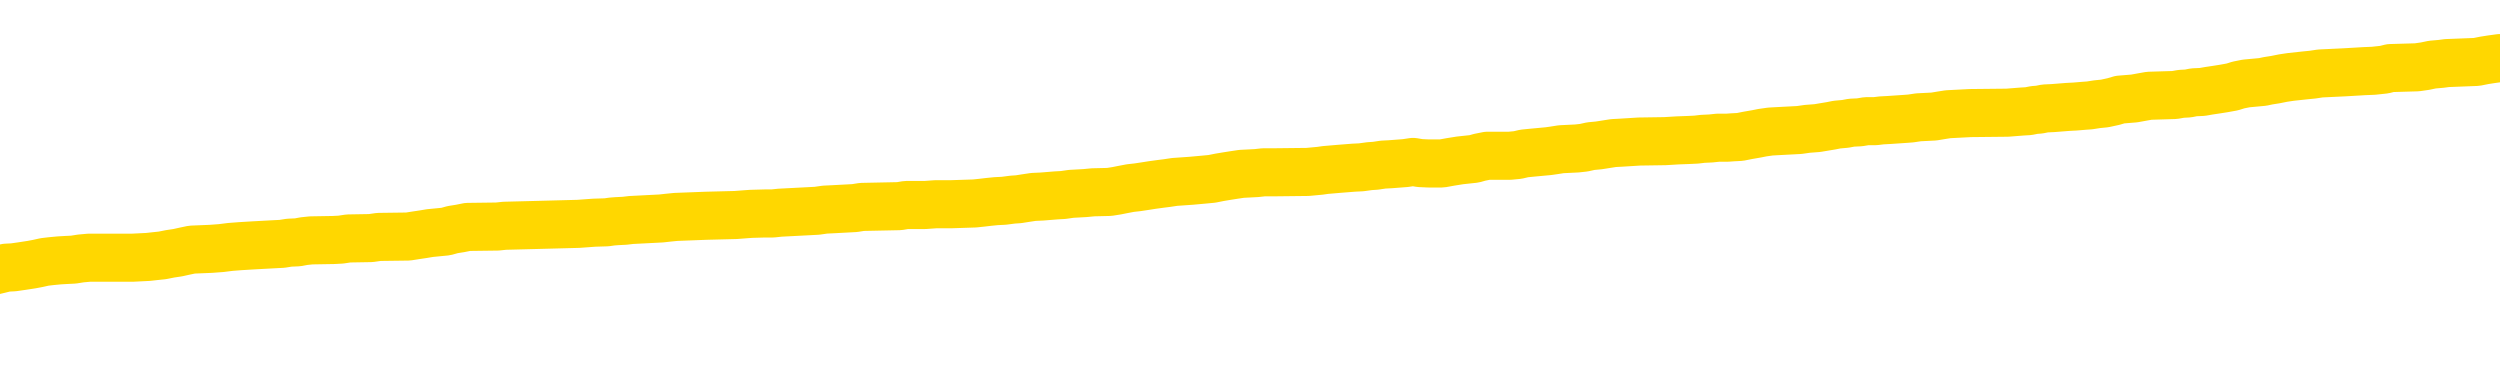 <svg xmlns="http://www.w3.org/2000/svg" version="1.1" viewBox="0 0 6500 1000">
	<path fill="none" stroke="gold" stroke-width="125" stroke-linecap="round" stroke-linejoin="round" d="M0 301200  L-1331164 301200 L-1330980 301199 L-1330489 301196 L-1330196 301195 L-1329885 301192 L-1329650 301191 L-1329597 301188 L-1329538 301185 L-1329384 301184 L-1329344 301181 L-1329211 301180 L-1328919 301179 L-1328378 301179 L-1327768 301177 L-1327720 301177 L-1327080 301176 L-1327046 301176 L-1326521 301176 L-1326388 301175 L-1325998 301172 L-1325670 301169 L-1325553 301166 L-1325342 301164 L-1324625 301164 L-1324055 301162 L-1323947 301162 L-1323773 301161 L-1323552 301158 L-1323150 301157 L-1323124 301154 L-1322196 301151 L-1322109 301149 L-1322027 301146 L-1321957 301143 L-1321659 301142 L-1321507 301139 L-1319617 301140 L-1319516 301140 L-1319254 301140 L-1318960 301142 L-1318819 301139 L-1318570 301139 L-1318535 301138 L-1318376 301136 L-1317913 301134 L-1317660 301132 L-1317447 301130 L-1317196 301128 L-1316847 301127 L-1315920 301124 L-1315826 301121 L-1315415 301120 L-1314245 301117 L-1313055 301116 L-1312963 301113 L-1312936 301111 L-1312670 301108 L-1312371 301105 L-1312242 301102 L-1312205 301100 L-1311390 301100 L-1311006 301101 L-1309945 301102 L-1309884 301102 L-1309619 301130 L-1309148 301155 L-1308955 301181 L-1308692 301207 L-1308355 301206 L-1308219 301205 L-1307764 301203 L-1307021 301202 L-1307003 301200 L-1306838 301198 L-1306770 301198 L-1306253 301196 L-1305225 301196 L-1305029 301195 L-1304540 301194 L-1304178 301192 L-1303769 301192 L-1303384 301194 L-1301680 301194 L-1301582 301194 L-1301511 301194 L-1301449 301194 L-1301265 301192 L-1300928 301192 L-1300288 301191 L-1300211 301190 L-1300150 301190 L-1299963 301188 L-1299883 301188 L-1299706 301187 L-1299687 301185 L-1299457 301185 L-1299069 301184 L-1298181 301184 L-1298141 301183 L-1298053 301181 L-1298026 301179 L-1297018 301177 L-1296868 301175 L-1296844 301173 L-1296711 301172 L-1296671 301170 L-1295413 301169 L-1295355 301169 L-1294815 301168 L-1294763 301168 L-1294716 301168 L-1294321 301166 L-1294181 301165 L-1293981 301164 L-1293835 301164 L-1293670 301164 L-1293393 301165 L-1293035 301165 L-1292482 301164 L-1291837 301162 L-1291579 301160 L-1291425 301158 L-1291024 301157 L-1290984 301155 L-1290863 301154 L-1290801 301155 L-1290787 301155 L-1290693 301155 L-1290400 301154 L-1290249 301149 L-1289919 301146 L-1289841 301143 L-1289765 301142 L-1289538 301138 L-1289472 301135 L-1289244 301132 L-1289192 301130 L-1289027 301128 L-1288021 301127 L-1287838 301125 L-1287287 301124 L-1286894 301121 L-1286496 301120 L-1285646 301117 L-1285568 301116 L-1284989 301115 L-1284548 301115 L-1284307 301113 L-1284149 301113 L-1283749 301111 L-1283728 301111 L-1283283 301109 L-1282878 301108 L-1282742 301105 L-1282567 301102 L-1282430 301100 L-1282180 301097 L-1281180 301096 L-1281098 301094 L-1280963 301093 L-1280924 301091 L-1280034 301090 L-1279818 301089 L-1279375 301087 L-1279258 301086 L-1279201 301085 L-1278525 301085 L-1278424 301083 L-1278396 301083 L-1277054 301082 L-1276648 301081 L-1276609 301079 L-1275680 301078 L-1275582 301076 L-1275449 301075 L-1275045 301074 L-1275019 301072 L-1274926 301071 L-1274709 301070 L-1274298 301067 L-1273145 301064 L-1272853 301061 L-1272824 301059 L-1272216 301057 L-1271966 301055 L-1271946 301053 L-1271017 301052 L-1270966 301049 L-1270843 301048 L-1270826 301045 L-1270670 301044 L-1270495 301041 L-1270358 301040 L-1270302 301038 L-1270194 301037 L-1270109 301036 L-1269875 301034 L-1269800 301033 L-1269492 301031 L-1269374 301030 L-1269204 301029 L-1269113 301027 L-1269010 301027 L-1268987 301026 L-1268910 301026 L-1268812 301023 L-1268445 301022 L-1268341 301021 L-1267837 301019 L-1267385 301018 L-1267347 301017 L-1267323 301015 L-1267282 301014 L-1267154 301012 L-1267053 301011 L-1266611 301010 L-1266329 301008 L-1265737 301007 L-1265606 301006 L-1265332 301003 L-1265179 301002 L-1265026 301000 L-1264941 300997 L-1264863 300996 L-1264677 300995 L-1264627 300995 L-1264599 300993 L-1264519 300992 L-1264496 300991 L-1264213 300988 L-1263609 300985 L-1262614 300984 L-1262316 300982 L-1261582 300981 L-1261337 300980 L-1261248 300978 L-1260670 300977 L-1259972 300976 L-1259219 300974 L-1258901 300973 L-1258518 300970 L-1258441 300969 L-1257807 300967 L-1257621 300966 L-1257533 300966 L-1257404 300966 L-1257091 300965 L-1257042 300963 L-1256900 300962 L-1256878 300961 L-1255910 300959 L-1255365 300958 L-1254887 300958 L-1254826 300958 L-1254502 300958 L-1254480 300957 L-1254418 300957 L-1254208 300955 L-1254131 300954 L-1254076 300952 L-1254054 300951 L-1254015 300950 L-1253999 300948 L-1253242 300947 L-1253225 300946 L-1252426 300944 L-1252273 300943 L-1251368 300942 L-1250862 300940 L-1250633 300937 L-1250591 300937 L-1250476 300936 L-1250300 300935 L-1249545 300936 L-1249410 300935 L-1249246 300933 L-1248928 300932 L-1248752 300929 L-1247730 300927 L-1247707 300924 L-1247456 300922 L-1247243 300920 L-1246609 300918 L-1246371 300916 L-1246338 300913 L-1246160 300910 L-1246080 300908 L-1245990 300906 L-1245926 300903 L-1245485 300901 L-1245462 300899 L-1244921 300898 L-1244665 300897 L-1244170 300895 L-1243293 300894 L-1243256 300893 L-1243204 300891 L-1243163 300890 L-1243045 300888 L-1242769 300887 L-1242562 300884 L-1242365 300882 L-1242341 300879 L-1242291 300876 L-1242252 300875 L-1242174 300873 L-1241576 300871 L-1241516 300869 L-1241413 300868 L-1241259 300867 L-1240627 300865 L-1239946 300864 L-1239643 300861 L-1239296 300860 L-1239099 300858 L-1239051 300856 L-1238730 300854 L-1238103 300853 L-1237956 300852 L-1237920 300850 L-1237862 300849 L-1237785 300846 L-1237544 300846 L-1237456 300845 L-1237362 300843 L-1237068 300842 L-1236933 300841 L-1236873 300839 L-1236836 300837 L-1236564 300837 L-1235558 300835 L-1235383 300834 L-1235332 300834 L-1235039 300833 L-1234847 300830 L-1234514 300828 L-1234007 300827 L-1233445 300824 L-1233430 300822 L-1233413 300820 L-1233313 300818 L-1233198 300815 L-1233159 300812 L-1233122 300811 L-1233056 300811 L-1233028 300809 L-1232889 300811 L-1232596 300811 L-1232546 300811 L-1232441 300811 L-1232176 300809 L-1231712 300808 L-1231567 300808 L-1231512 300805 L-1231455 300804 L-1231264 300803 L-1230899 300801 L-1230685 300801 L-1230490 300801 L-1230432 300801 L-1230373 300799 L-1230219 300797 L-1229950 300796 L-1229520 300803 L-1229504 300803 L-1229427 300801 L-1229363 300800 L-1229234 300790 L-1229210 300789 L-1228926 300788 L-1228878 300786 L-1228824 300785 L-1228361 300784 L-1228323 300784 L-1228282 300782 L-1228092 300781 L-1227611 300779 L-1227124 300778 L-1227108 300777 L-1227070 300775 L-1226813 300774 L-1226736 300771 L-1226506 300770 L-1226490 300767 L-1226195 300764 L-1225753 300763 L-1225306 300762 L-1224802 300760 L-1224648 300759 L-1224361 300758 L-1224321 300755 L-1223990 300754 L-1223768 300752 L-1223251 300749 L-1223175 300748 L-1222928 300745 L-1222733 300743 L-1222673 300741 L-1221897 300740 L-1221823 300740 L-1221592 300739 L-1221576 300739 L-1221514 300737 L-1221318 300736 L-1220854 300736 L-1220831 300734 L-1220701 300734 L-1219400 300734 L-1219384 300734 L-1219306 300733 L-1219213 300733 L-1218996 300733 L-1218843 300732 L-1218665 300733 L-1218611 300734 L-1218324 300736 L-1218284 300736 L-1217915 300736 L-1217474 300736 L-1217291 300736 L-1216970 300734 L-1216675 300734 L-1216229 300732 L-1216157 300730 L-1215695 300728 L-1215257 300726 L-1215075 300725 L-1213621 300722 L-1213489 300721 L-1213032 300718 L-1212806 300717 L-1212420 300714 L-1211903 300711 L-1210949 300709 L-1210155 300706 L-1209480 300705 L-1209055 300702 L-1208744 300700 L-1208514 300696 L-1207830 300692 L-1207817 300688 L-1207607 300683 L-1207585 300681 L-1207411 300679 L-1206461 300677 L-1206193 300675 L-1205378 300673 L-1205067 300670 L-1205030 300669 L-1204972 300666 L-1204355 300665 L-1203718 300662 L-1202092 300661 L-1201418 300660 L-1200776 300660 L-1200698 300660 L-1200642 300660 L-1200606 300660 L-1200578 300658 L-1200466 300655 L-1200448 300654 L-1200425 300653 L-1200272 300651 L-1200218 300649 L-1200140 300647 L-1200021 300646 L-1199923 300645 L-1199806 300643 L-1199536 300640 L-1199267 300639 L-1199249 300636 L-1199049 300635 L-1198902 300632 L-1198676 300631 L-1198542 300630 L-1198233 300628 L-1198173 300627 L-1197820 300624 L-1197471 300623 L-1197370 300621 L-1197306 300619 L-1197246 300617 L-1196862 300615 L-1196481 300613 L-1196376 300612 L-1196116 300610 L-1195845 300608 L-1195686 300606 L-1195653 300605 L-1195592 300604 L-1195450 300602 L-1195266 300601 L-1195222 300600 L-1194934 300600 L-1194918 300598 L-1194684 300598 L-1194623 300597 L-1194585 300597 L-1194005 300596 L-1193872 300594 L-1193848 300589 L-1193830 300579 L-1193812 300568 L-1193796 300557 L-1193772 300546 L-1193756 300538 L-1193735 300529 L-1193718 300519 L-1193695 300514 L-1193678 300508 L-1193656 300504 L-1193640 300502 L-1193591 300497 L-1193518 300493 L-1193484 300487 L-1193460 300481 L-1193424 300476 L-1193383 300470 L-1193346 300467 L-1193330 300462 L-1193306 300458 L-1193269 300455 L-1193252 300451 L-1193229 300448 L-1193211 300446 L-1193193 300443 L-1193177 300440 L-1193148 300436 L-1193122 300432 L-1193076 300431 L-1193060 300428 L-1193018 300427 L-1192970 300424 L-1192899 300421 L-1192884 300418 L-1192868 300416 L-1192805 300414 L-1192766 300413 L-1192727 300412 L-1192561 300410 L-1192496 300409 L-1192480 300407 L-1192436 300405 L-1192377 300403 L-1192165 300402 L-1192131 300401 L-1192089 300399 L-1192011 300398 L-1191473 300397 L-1191395 300395 L-1191291 300393 L-1191202 300391 L-1191026 300390 L-1190676 300388 L-1190520 300387 L-1190082 300386 L-1189925 300384 L-1189795 300383 L-1189091 300380 L-1188890 300379 L-1187930 300376 L-1187447 300375 L-1187348 300375 L-1187256 300373 L-1187011 300372 L-1186938 300371 L-1186495 300368 L-1186399 300367 L-1186384 300365 L-1186368 300364 L-1186343 300363 L-1185877 300361 L-1185660 300360 L-1185521 300358 L-1185227 300357 L-1185138 300356 L-1185097 300354 L-1185067 300353 L-1184894 300352 L-1184836 300350 L-1184759 300349 L-1184679 300348 L-1184609 300348 L-1184300 300346 L-1184215 300345 L-1184001 300343 L-1183966 300342 L-1183282 300341 L-1183183 300339 L-1182978 300338 L-1182932 300337 L-1182653 300335 L-1182591 300334 L-1182574 300331 L-1182496 300330 L-1182188 300327 L-1182164 300326 L-1182110 300323 L-1182087 300322 L-1181965 300320 L-1181829 300318 L-1181585 300316 L-1181459 300316 L-1180812 300315 L-1180796 300315 L-1180772 300315 L-1180591 300312 L-1180515 300311 L-1180423 300309 L-1179996 300308 L-1179580 300307 L-1179187 300304 L-1179108 300303 L-1179089 300301 L-1178726 300300 L-1178489 300298 L-1178261 300297 L-1177948 300296 L-1177870 300294 L-1177789 300292 L-1177611 300289 L-1177596 300288 L-1177330 300285 L-1177250 300284 L-1177020 300282 L-1176794 300281 L-1176478 300281 L-1176303 300279 L-1175942 300279 L-1175550 300278 L-1175481 300275 L-1175417 300274 L-1175277 300271 L-1175225 300270 L-1175123 300267 L-1174622 300266 L-1174424 300264 L-1174178 300263 L-1173992 300262 L-1173692 300260 L-1173616 300259 L-1173450 300256 L-1172566 300255 L-1172537 300252 L-1172414 300249 L-1171836 300248 L-1171758 300247 L-1171044 300247 L-1170732 300247 L-1170519 300247 L-1170502 300247 L-1170116 300247 L-1169591 300244 L-1169145 300243 L-1168815 300241 L-1168662 300240 L-1168336 300240 L-1168158 300239 L-1168077 300239 L-1167870 300236 L-1167695 300234 L-1166766 300233 L-1165877 300232 L-1165837 300230 L-1165610 300230 L-1165230 300229 L-1164443 300228 L-1164209 300226 L-1164133 300225 L-1163775 300224 L-1163203 300221 L-1162936 300219 L-1162550 300218 L-1162446 300218 L-1162276 300218 L-1161658 300218 L-1161447 300218 L-1161139 300218 L-1161086 300217 L-1160958 300215 L-1160905 300214 L-1160786 300213 L-1160450 300210 L-1159490 300209 L-1159359 300206 L-1159157 300204 L-1158526 300203 L-1158215 300202 L-1157801 300200 L-1157773 300199 L-1157628 300198 L-1157208 300196 L-1155875 300196 L-1155828 300195 L-1155700 300192 L-1155683 300191 L-1155105 300188 L-1154900 300187 L-1154870 300185 L-1154829 300184 L-1154772 300183 L-1154734 300181 L-1154656 300180 L-1154513 300179 L-1154059 300177 L-1153940 300176 L-1153655 300175 L-1153282 300173 L-1153186 300172 L-1152859 300170 L-1152505 300169 L-1152335 300168 L-1152288 300166 L-1152178 300165 L-1152089 300164 L-1152062 300162 L-1151985 300160 L-1151682 300158 L-1151648 300155 L-1151576 300154 L-1151209 300153 L-1150873 300151 L-1150792 300151 L-1150572 300150 L-1150401 300149 L-1150373 300147 L-1149876 300146 L-1149327 300143 L-1148446 300142 L-1148348 300139 L-1148271 300138 L-1147997 300136 L-1147749 300134 L-1147675 300132 L-1147614 300130 L-1147495 300128 L-1147452 300127 L-1147342 300125 L-1147266 300123 L-1146565 300121 L-1146319 300120 L-1146280 300119 L-1146123 300117 L-1145524 300117 L-1145297 300117 L-1145205 300117 L-1144730 300117 L-1144133 300115 L-1143613 300113 L-1143592 300112 L-1143447 300110 L-1143127 300110 L-1142585 300110 L-1142353 300110 L-1142182 300110 L-1141696 300109 L-1141468 300108 L-1141383 300106 L-1141037 300105 L-1140711 300105 L-1140188 300104 L-1139861 300102 L-1139260 300101 L-1139063 300098 L-1139011 300097 L-1138970 300095 L-1138689 300094 L-1138004 300091 L-1137694 300090 L-1137669 300087 L-1137478 300086 L-1137255 300085 L-1137169 300083 L-1136506 300081 L-1136481 300079 L-1136260 300076 L-1135930 300075 L-1135578 300072 L-1135373 300071 L-1135140 300068 L-1134882 300067 L-1134693 300064 L-1134646 300063 L-1134419 300061 L-1134384 300060 L-1134227 300059 L-1134013 300057 L-1133840 300056 L-1133749 300055 L-1133471 300053 L-1133228 300052 L-1132912 300051 L-1132486 300051 L-1132449 300051 L-1131965 300051 L-1131732 300051 L-1131520 300049 L-1131294 300048 L-1130744 300048 L-1130497 300046 L-1129663 300046 L-1129607 300045 L-1129585 300044 L-1129427 300042 L-1128966 300041 L-1128925 300040 L-1128585 300037 L-1128452 300036 L-1128229 300034 L-1127657 300033 L-1127185 300031 L-1126991 300030 L-1126798 300029 L-1126608 300027 L-1126507 300026 L-1126138 300025 L-1126092 300023 L-1126011 300022 L-1124717 300021 L-1124669 300019 L-1124400 300019 L-1124255 300019 L-1123704 300019 L-1123588 300018 L-1123506 300016 L-1123147 300015 L-1122923 300014 L-1122642 300012 L-1122313 300010 L-1121805 300008 L-1121692 300007 L-1121613 300006 L-1121449 300004 L-1121155 300004 L-1120686 300004 L-1120489 300006 L-1120439 300006 L-1119789 300004 L-1119667 300003 L-1119213 300003 L-1119177 300001 L-1118709 300000 L-1118598 299999 L-1118582 299997 L-1118366 299997 L-1118185 299996 L-1117653 299996 L-1116624 299996 L-1116424 299995 L-1115966 299993 L-1115018 299991 L-1114919 299989 L-1114565 299987 L-1114505 299985 L-1114490 299984 L-1114455 299982 L-1114085 299981 L-1113965 299980 L-1113723 299978 L-1113560 299977 L-1113372 299976 L-1113251 299974 L-1112181 299972 L-1111323 299970 L-1111110 299967 L-1111013 299966 L-1110839 299963 L-1110506 299962 L-1110434 299961 L-1110376 299959 L-1110201 299959 L-1109812 299958 L-1109577 299957 L-1109465 299955 L-1109348 299954 L-1108368 299952 L-1108342 299951 L-1107748 299948 L-1107715 299948 L-1107567 299947 L-1107282 299946 L-1106370 299946 L-1105424 299946 L-1105271 299944 L-1105169 299944 L-1105037 299943 L-1104894 299942 L-1104868 299940 L-1104753 299939 L-1104535 299937 L-1103854 299936 L-1103724 299935 L-1103421 299933 L-1103181 299931 L-1102849 299929 L-1102210 299928 L-1101867 299925 L-1101806 299924 L-1101650 299924 L-1100728 299924 L-1100258 299924 L-1100214 299924 L-1100202 299922 L-1100160 299921 L-1100138 299920 L-1100111 299918 L-1099967 299917 L-1099545 299916 L-1099210 299916 L-1099018 299914 L-1098590 299914 L-1098402 299913 L-1098013 299910 L-1097479 299909 L-1097106 299907 L-1097085 299907 L-1096835 299906 L-1096717 299905 L-1096641 299903 L-1096505 299902 L-1096465 299901 L-1096386 299899 L-1095991 299898 L-1095495 299897 L-1095383 299894 L-1095210 299892 L-1094902 299891 L-1094455 299890 L-1094132 299888 L-1093989 299886 L-1093562 299883 L-1093409 299880 L-1093354 299878 L-1092540 299876 L-1092520 299875 L-1092148 299873 L-1092091 299873 L-1090962 299872 L-1090894 299872 L-1090336 299871 L-1090141 299869 L-1090005 299868 L-1089772 299867 L-1089425 299865 L-1089390 299863 L-1089355 299861 L-1089287 299858 L-1088938 299857 L-1088765 299856 L-1088281 299854 L-1088264 299853 L-1087939 299852 L-1087782 299850 L-1086641 299848 L-1086616 299846 L-1086424 299843 L-1086231 299842 L-1085981 299841 L-1085963 299839 L-1084943 299838 L-1084645 299837 L-1084570 299835 L-1084434 299833 L-1084258 299831 L-1083681 299828 L-1083466 299827 L-1083402 299826 L-1083271 299824 L-1083234 299822 L-1082711 299820 L-1082573 300357 L-1082559 300357 L-1082536 300357 L-1082516 300357 L-1082289 299819 L-1081513 299819 L-1081471 299819 L-1081103 299819 L-1081025 299818 L-1080973 299816 L-1080300 299815 L-1079557 299813 L-1079133 299813 L-1078685 299812 L-1077623 299811 L-1077312 299808 L-1076902 299808 L-1076830 299807 L-1076305 299807 L-1076211 299807 L-1076193 299807 L-1075748 299805 L-1075563 299803 L-1074783 299800 L-1074110 299798 L-1073698 299794 L-1073466 299792 L-1073325 299790 L-1073244 299788 L-1073224 299786 L-1073148 299786 L-1073019 299785 L-1072703 299786 L-1072478 299786 L-1072153 299785 L-1072091 299785 L-1071721 299785 L-1071688 299785 L-1071479 299785 L-1070812 299785 L-1070734 299785 L-1070576 299782 L-1070466 299782 L-1070139 299781 L-1069984 299779 L-1069644 299779 L-1069587 299777 L-1069248 299774 L-1069045 299773 L-1068992 299770 L-1067615 299769 L-1067486 299767 L-1067052 299766 L-1066732 299764 L-1065904 299762 L-1065781 299760 L-1065050 299758 L-1064894 299755 L-1064853 299754 L-1064799 299752 L-1064776 299751 L-1064662 299749 L-1064366 299748 L-1064076 299747 L-1064022 299745 L-1063901 299744 L-1063871 299743 L-1063771 299741 L-1063327 299741 L-1063176 299740 L-1062340 299740 L-1061798 299739 L-1061463 299739 L-1061448 299737 L-1061372 299736 L-1061256 299734 L-1061061 299733 L-1060797 299732 L-1059963 299730 L-1059866 299729 L-1059345 299728 L-1059303 299726 L-1059204 299725 L-1058376 299725 L-1058240 299724 L-1057902 299724 L-1057348 299722 L-1056968 299721 L-1056805 299719 L-1056495 299718 L-1055683 299717 L-1055376 299715 L-1055108 299715 L-1054786 299715 L-1054465 299717 L-1054190 299717 L-1053361 299714 L-1053266 299713 L-1053174 299709 L-1053069 299704 L-1052683 299700 L-1052202 299698 L-1052186 299696 L-1052067 299695 L-1051700 299692 L-1051605 299691 L-1050771 299688 L-1050694 299687 L-1050394 299685 L-1050304 299684 L-1049896 299681 L-1049786 299679 L-1049087 299677 L-1048614 299676 L-1048554 299675 L-1048335 299672 L-1048061 299670 L-1047948 299669 L-1046921 299668 L-1046534 299666 L-1046514 299665 L-1046181 299664 L-1045937 299662 L-1045503 299661 L-1045393 299660 L-1045276 299658 L-1044824 299655 L-1044233 299654 L-1043897 299653 L-1042004 299651 L-1041890 299649 L-1041679 299647 L-1040360 299646 L-1040254 299339 L-1040188 299037 L-1040152 298758 L-1040090 298758 L-1039590 299061 L-1038915 299361 L-1038893 299638 L-1038623 299635 L-1037655 299635 L-1036965 299634 L-1036803 299632 L-1036263 299631 L-1036173 299630 L-1035154 299628 L-1034206 299625 L-1033840 299627 L-1033738 299628 L-1033149 299628 L-1033090 299628 L-1032989 299627 L-1032549 299624 L-1032442 299623 L-1032000 299621 L-1031000 299617 L-1030744 299613 L-1030641 299609 L-1030511 299606 L-1030144 299604 L-1029563 299601 L-1029532 299600 L-1029217 299598 L-1027234 299597 L-1027118 299595 L-1027050 299595 L-1026692 299594 L-1025073 299593 L-1024895 299593 L-1024751 299593 L-1023929 299594 L-1023876 299595 L-1023821 299595 L-1023387 299595 L-1022407 299597 L-1022333 299597 L-1021248 299595 L-1021035 299595 L-1020319 299593 L-1019931 299591 L-1019712 299589 L-1019392 299586 L-1018899 299583 L-1018771 299582 L-1018542 299579 L-1018310 299576 L-1018251 299575 L-1017961 299574 L-1017689 299571 L-1016659 299570 L-1014994 299568 L-1014575 299567 L-1014438 299566 L-1014281 299566 L-1013976 299564 L-1013748 299561 L-1013590 299560 L-1013430 299557 L-1013261 299555 L-1013214 299553 L-1013160 299552 L-1013139 299552 L-1012753 299551 L-1012503 299551 L-1012232 299551 L-1012072 299551 L-1011982 299551 L-1010323 299551 L-1010158 299552 L-1009778 299551 L-1009318 299551 L-1008709 299548 L-1007615 299546 L-1007184 299545 L-1007153 299544 L-1007091 299542 L-1007073 299541 L-1005369 299540 L-1005327 299538 L-1004861 299537 L-1004674 299536 L-1004642 299533 L-1004047 299531 L-1003997 299530 L-1003674 299529 L-1003623 299527 L-1003413 299526 L-1003395 299525 L-1003129 299522 L-1003076 299521 L-1002607 299519 L-1002097 299516 L-1002018 299516 L-1001724 299515 L-1001707 299514 L-1001669 299512 L-1001598 299511 L-1001440 299510 L-1000494 299510 L-1000438 299510 L-999917 299510 L-999725 299508 L-999624 299508 L-999398 299507 L-998888 299507 L-998500 299544 L-998430 299544 L-998082 299542 L-997725 299541 L-996596 299501 L-996545 299499 L-996319 299497 L-996285 299496 L-996160 299493 L-996061 299493 L-995796 299493 L-995056 299495 L-994478 299495 L-994184 299495 L-993478 299495 L-993300 299493 L-993276 299493 L-992640 299492 L-992329 299491 L-991933 299491 L-991903 299489 L-991882 299488 L-991728 299486 L-991043 299486 L-991027 299486 L-990687 299486 L-990414 299485 L-990377 299484 L-990321 299481 L-990299 299480 L-990227 299478 L-989895 299477 L-989789 299476 L-989760 299473 L-989562 299472 L-989409 299470 L-988541 299469 L-987979 299466 L-987963 299466 L-987861 299465 L-987759 299466 L-987613 299466 L-987534 299466 L-987497 299465 L-987441 299463 L-987368 299462 L-987223 299461 L-986741 299461 L-986337 299459 L-985470 299461 L-985450 299461 L-985193 299461 L-985116 299461 L-985087 299459 L-985076 299457 L-985059 299455 L-984766 299454 L-984727 299452 L-984655 299451 L-984581 299450 L-984376 299448 L-984216 299444 L-983915 299440 L-983838 299435 L-983821 299431 L-983604 299428 L-983373 299428 L-983263 299429 L-982893 299431 L-982735 299431 L-982504 299431 L-982335 299431 L-982190 299429 L-982058 299428 L-980782 299425 L-980379 299422 L-980318 299421 L-980201 299418 L-979776 299417 L-979761 299414 L-979699 299413 L-979425 299410 L-979313 299409 L-979031 299406 L-978753 299405 L-978328 299402 L-978306 299401 L-978228 299399 L-978102 299398 L-977516 299397 L-977124 299395 L-976789 299394 L-976200 299392 L-976097 299392 L-975927 299391 L-975791 299391 L-974963 299390 L-973778 299388 L-973742 299387 L-973686 299387 L-973466 299386 L-973261 299386 L-973106 299386 L-972849 299384 L-972773 299383 L-972230 299382 L-972194 299380 L-971945 299379 L-971557 299377 L-970732 299376 L-970374 299375 L-970063 299375 L-969805 299373 L-969581 299372 L-969175 299371 L-969059 299369 L-968875 299368 L-968822 299368 L-968634 299367 L-968463 299365 L-968434 299364 L-968154 299363 L-967843 299361 L-967705 299360 L-967395 299358 L-967202 299358 L-967186 299357 L-966467 299357 L-966333 299354 L-966036 299353 L-965945 299352 L-965345 299352 L-965306 299350 L-965228 299349 L-964607 299348 L-964456 299345 L-964415 299343 L-964105 299342 L-963913 299341 L-963720 299338 L-963664 299335 L-963356 299334 L-963303 299333 L-963249 299334 L-963223 299334 L-963098 299334 L-962287 299333 L-962211 299331 L-961670 299330 L-961402 299328 L-960742 299327 L-959835 299326 L-959593 299324 L-959061 299323 L-958844 299322 L-957736 299323 L-957686 299323 L-956911 299323 L-956363 299322 L-956252 299320 L-956099 299318 L-956044 299316 L-955878 299315 L-955501 299313 L-955053 299312 L-954999 299311 L-954844 299309 L-954164 299308 L-953944 299307 L-953426 299305 L-952577 299303 L-952561 299301 L-950770 299300 L-950216 299298 L-950099 299297 L-949093 299296 L-949056 299294 L-948824 299294 L-948731 299294 L-948691 299294 L-948359 299293 L-948007 299292 L-947742 299289 L-947455 299288 L-947145 299285 L-946890 299282 L-946797 299281 L-946307 299279 L-946099 299278 L-945534 299277 L-945420 299278 L-945068 299277 L-945017 299277 L-944977 299277 L-944373 299274 L-943639 299271 L-943058 299268 L-942823 299266 L-942282 299262 L-942130 299259 L-941628 299258 L-941419 299255 L-941396 299255 L-941337 299254 L-940374 299254 L-940197 299252 L-939755 299251 L-939730 299248 L-939575 299247 L-939494 299247 L-939343 299248 L-938696 299248 L-938647 299247 L-937527 299245 L-936543 299244 L-936481 299243 L-935761 299241 L-934896 299240 L-934517 299239 L-934298 299239 L-933538 299237 L-933487 299236 L-933177 299233 L-932326 299233 L-932133 299232 L-931956 299230 L-931732 299230 L-931605 299229 L-931413 299229 L-931180 299228 L-931011 299229 L-930724 299228 L-930445 299228 L-930362 299226 L-930191 299225 L-930175 299222 L-930021 299221 L-929982 299219 L-929206 299218 L-929130 299218 L-928898 299215 L-928471 299214 L-928125 299213 L-927542 299211 L-927273 299211 L-927014 299211 L-926885 299209 L-926869 299207 L-926755 299206 L-926731 299204 L-926497 299203 L-926461 299202 L-925145 299202 L-925089 299200 L-924410 299198 L-923838 299198 L-923712 299198 L-923559 299198 L-923482 299198 L-923170 299195 L-922897 299194 L-922808 299191 L-922706 299191 L-921778 299189 L-921702 299189 L-921338 299189 L-921314 299188 L-921277 299187 L-920502 299184 L-920410 299183 L-920270 299181 L-919868 299180 L-919606 299180 L-919363 299181 L-919149 299180 L-919068 299180 L-918992 299180 L-918915 299180 L-918729 299181 L-918662 299181 L-918413 299181 L-918358 299180 L-918220 299179 L-918140 299176 L-918027 299174 L-917804 299173 L-917640 299172 L-917598 299170 L-917429 299169 L-917058 299168 L-917043 299166 L-916927 299165 L-916206 299164 L-916170 299162 L-916037 299162 L-915690 299161 L-915278 299161 L-915242 299161 L-915164 299160 L-915125 299158 L-914761 299157 L-914557 299155 L-914542 299154 L-914196 299153 L-913848 299153 L-913522 299153 L-913420 299151 L-913267 299151 L-913073 299150 L-912841 299150 L-912749 299150 L-912593 299150 L-912516 299150 L-912475 299149 L-912362 299147 L-912339 299146 L-912088 299146 L-911949 299143 L-911371 299139 L-910543 299136 L-910055 299134 L-909934 299132 L-909895 299131 L-909883 299130 L-909731 299127 L-909630 299124 L-909397 299123 L-909006 299120 L-908702 299119 L-908686 299117 L-908516 299116 L-908277 299113 L-907681 299113 L-907077 299112 L-907037 299112 L-906997 299112 L-906844 299110 L-906790 299109 L-906728 299108 L-906660 299106 L-906605 299104 L-906580 299102 L-906533 299101 L-906439 299098 L-906302 299097 L-906148 299095 L-906016 299094 L-905975 299094 L-905939 299093 L-905878 299091 L-905604 299089 L-905290 299087 L-905249 299085 L-905164 299083 L-904986 299082 L-904749 299080 L-904392 299079 L-904362 299078 L-903792 299076 L-903670 299075 L-903434 299074 L-903411 299074 L-903130 299072 L-902844 299072 L-902589 299072 L-902017 299071 L-901720 299070 L-901644 299068 L-900945 299067 L-900867 299065 L-900832 299064 L-900806 299063 L-900754 299060 L-900560 299059 L-900420 299056 L-900384 299055 L-900344 299053 L-899749 299052 L-899516 299051 L-899233 299060 L-899178 299068 L-899104 299078 L-899026 299086 L-898790 299083 L-898546 299082 L-898411 299080 L-898304 299079 L-898225 299078 L-897838 299075 L-897711 299074 L-897558 299072 L-897520 299071 L-897374 299070 L-897153 299068 L-896979 299067 L-896910 299065 L-896088 299063 L-896072 299063 L-895778 299061 L-894990 299060 L-894680 299060 L-894534 299059 L-894306 299057 L-894105 299055 L-893168 299053 L-893131 299052 L-893109 299051 L-893068 299048 L-892799 299046 L-892203 299045 L-892139 299044 L-892104 299042 L-892087 299041 L-891392 299041 L-891190 299041 L-891158 299041 L-890825 299041 L-890717 299040 L-890092 299037 L-889588 299036 L-889551 299033 L-889109 299033 L-889013 299031 L-888854 299031 L-888541 299031 L-888528 299031 L-888088 299033 L-887606 299034 L-887477 299034 L-887157 299034 L-887089 299033 L-886785 299033 L-886609 299031 L-886415 299030 L-886172 299027 L-885975 299025 L-885949 299022 L-885371 299021 L-885301 299019 L-884891 299018 L-884837 299016 L-884791 299015 L-884427 299014 L-884281 299012 L-884075 299011 L-883979 299011 L-883824 299010 L-883762 299008 L-883615 299006 L-883514 299004 L-882957 299004 L-882935 299007 L-882763 299008 L-882221 299010 L-882160 299010 L-882106 299007 L-882078 299004 L-882006 299003 L-881990 299000 L-881927 298999 L-881890 298996 L-881735 298995 L-881410 298993 L-880844 298992 L-880829 298991 L-880767 298988 L-880666 298985 L-880619 298985 L-880377 298984 L-879955 298984 L-879800 298984 L-878058 298981 L-877516 298980 L-876573 298978 L-876164 298977 L-875623 298974 L-875426 298973 L-875258 298971 L-874962 298970 L-874847 298969 L-874832 298969 L-874677 298967 L-874537 298966 L-874461 298963 L-874329 298963 L-873981 298963 L-873610 298965 L-873012 298965 L-872837 298965 L-872680 298963 L-872412 298962 L-872260 298962 L-871969 298966 L-871945 298969 L-871862 298971 L-871635 298974 L-870935 298973 L-870808 298971 L-870377 298970 L-870283 298969 L-869078 298969 L-869029 298967 L-868736 298967 L-868332 298966 L-868056 298963 L-868037 298962 L-867919 298961 L-867843 298959 L-867662 298958 L-867182 298957 L-866730 298954 L-866320 298952 L-866290 298951 L-865871 298950 L-865757 298950 L-865639 298950 L-865624 298950 L-865430 298948 L-865408 298946 L-865176 298944 L-864733 298943 L-864413 298940 L-863948 298940 L-863783 298939 L-863628 298937 L-863472 298937 L-863019 298937 L-862700 298937 L-862645 298939 L-862274 298939 L-862236 298940 L-861910 298940 L-861793 298939 L-861694 298937 L-861368 298935 L-860981 298933 L-860720 298932 L-860362 298929 L-860106 298928 L-857935 298927 L-857886 298925 L-857864 298924 L-857452 298924 L-857390 298924 L-857320 298925 L-857089 298925 L-856779 298924 L-856475 298921 L-856431 298920 L-856123 298918 L-855990 298917 L-855774 298916 L-855061 298914 L-854906 298914 L-854768 298913 L-854619 298913 L-854598 298913 L-854404 298912 L-854379 298910 L-854287 298909 L-854266 298907 L-854249 298906 L-854149 298905 L-853220 298903 L-852762 298903 L-851670 298901 L-851248 298901 L-850844 298899 L-850805 298898 L-850552 298897 L-849777 298894 L-849761 298892 L-849737 298891 L-849544 298890 L-848807 298888 L-848538 298887 L-848498 298886 L-848099 298883 L-848074 298882 L-847284 298880 L-846604 298879 L-845233 298877 L-844963 298876 L-844915 298875 L-844377 298872 L-844344 298871 L-844242 298868 L-843919 298867 L-843839 298865 L-843570 298865 L-842658 298864 L-842519 298864 L-842270 298861 L-841725 298861 L-841303 298860 L-841110 298858 L-841094 298858 L-840956 298856 L-840862 298854 L-840735 298853 L-840475 298852 L-840450 298849 L-840359 298848 L-840049 298846 L-839989 298845 L-839872 298845 L-839522 298845 L-838711 298845 L-838480 298842 L-837651 298842 L-837419 298839 L-837202 298838 L-836684 298838 L-836046 298837 L-835629 298835 L-835307 298834 L-834826 298833 L-834401 298833 L-834340 298831 L-833991 298831 L-833950 298830 L-833937 298828 L-833837 298826 L-833792 298826 L-833306 298824 L-832505 298824 L-832170 298824 L-831089 298823 L-830609 298822 L-830586 298820 L-830446 298819 L-829891 298818 L-829194 298816 L-828885 298815 L-828663 298813 L-828558 298812 L-828456 298809 L-827785 298808 L-827691 298807 L-827669 298807 L-827591 298805 L-827413 298805 L-827241 298805 L-827061 298804 L-827047 298803 L-826971 298801 L-826807 298800 L-826292 298798 L-826276 298797 L-826135 298797 L-825773 298796 L-825749 298796 L-825618 298794 L-825594 298793 L-825231 298792 L-824706 298789 L-824612 298788 L-824396 298785 L-824303 298783 L-824278 298782 L-823814 298781 L-823737 298781 L-823335 298779 L-822885 298779 L-821633 298778 L-821594 298777 L-821163 298775 L-821130 298774 L-820411 298773 L-820234 298771 L-820099 298770 L-819792 298768 L-819737 298767 L-819712 298764 L-819696 298762 L-819521 298760 L-819332 298759 L-818824 298759 L-818451 298748 L-818112 298736 L-818074 298725 L-817355 298715 L-817261 298714 L-817222 298713 L-816681 298713 L-816658 298711 L-816255 298710 L-815829 298709 L-815558 298709 L-815379 298707 L-815133 298704 L-815109 298703 L-815053 298700 L-814436 298699 L-813934 298698 L-813547 298698 L-812928 298699 L-812711 298699 L-812556 298700 L-811264 298698 L-811165 298696 L-810722 298694 L-810391 298692 L-810090 298689 L-809848 298688 L-809113 298685 L-808534 298684 L-807705 298683 L-807604 298681 L-807047 298680 L-806909 298679 L-805267 298677 L-805206 298677 L-805112 298677 L-804145 298677 L-803968 298676 L-803681 298676 L-803463 298676 L-803385 298674 L-803113 298674 L-802998 298673 L-802845 298672 L-802534 298670 L-802456 298669 L-802365 298669 L-802288 298668 L-802172 298668 L-801993 298666 L-801901 298665 L-801862 298664 L-801359 298664 L-801141 298662 L-801011 298662 L-800856 298661 L-800802 298659 L-800677 298659 L-800292 298658 L-799784 298657 L-799711 298655 L-799231 298654 L-799154 298653 L-799054 298653 L-798820 298651 L-798356 298651 L-798126 298651 L-798109 298651 L-797877 298651 L-797722 298651 L-797661 298651 L-797468 298650 L-797197 298647 L-796445 298646 L-795492 298646 L-795456 298645 L-795231 298645 L-794792 298645 L-794511 298642 L-794162 298640 L-793093 298639 L-792165 298639 L-792035 298639 L-791988 298639 L-791919 298638 L-791764 298638 L-791687 298635 L-791513 298632 L-791078 298630 L-790874 298628 L-790814 298625 L-790231 298624 L-790077 298621 L-789962 298620 L-789921 298619 L-789751 298617 L-789615 298616 L-789404 298613 L-789326 298612 L-789303 298610 L-789094 298608 L-788684 298606 L-788660 298605 L-788437 298604 L-788291 298602 L-788257 298601 L-788243 298600 L-788221 298598 L-787987 298597 L-787802 298595 L-787585 298594 L-787559 298593 L-786870 298591 L-786766 298590 L-786731 298589 L-786710 298587 L-786516 298586 L-786463 298585 L-786346 298582 L-786265 298582 L-786154 298580 L-785839 298579 L-785380 298578 L-785125 298576 L-784890 298574 L-784761 298572 L-784408 298571 L-784349 298570 L-784196 298568 L-783624 298565 L-783537 298564 L-783384 298561 L-783088 298559 L-782718 298556 L-782415 298553 L-782339 298552 L-781934 298550 L-781766 298550 L-781622 298550 L-781082 298550 L-781021 298550 L-781005 298548 L-780839 298546 L-780633 298545 L-780558 298545 L-780466 298544 L-780056 298542 L-780040 298541 L-780017 298541 L-779824 298540 L-779747 298552 L-779576 298564 L-779514 298575 L-779499 298587 L-778984 298586 L-778763 298585 L-778144 298582 L-777890 298580 L-777696 298579 L-777657 298578 L-777584 298578 L-777518 298578 L-776868 298578 L-776829 298579 L-776655 298579 L-776589 298579 L-775915 298579 L-775526 298576 L-775264 298575 L-775027 298574 L-774949 298571 L-774933 298568 L-774731 298567 L-774360 298564 L-774135 298563 L-773499 298561 L-773479 298561 L-773092 298560 L-772999 298560 L-772940 298559 L-772664 298557 L-772355 298557 L-772278 298556 L-771426 298557 L-771084 298564 L-770647 298572 L-770213 298579 L-769718 298586 L-769569 298585 L-769300 298586 L-768062 298587 L-768005 298590 L-766242 298591 L-766051 298590 L-765041 298589 L-764890 298587 L-764515 298590 L-764194 298593 L-763588 298595 L-763519 298598 L-763341 298597 L-762513 298595 L-762374 298594 L-761988 298593 L-761803 298591 L-761760 298590 L-761640 298589 L-761430 298587 L-760982 298585 L-760634 298583 L-760502 298582 L-760093 298580 L-759743 298580 L-759458 298579 L-759264 298578 L-759109 298578 L-758945 298576 L-758877 298575 L-758777 298575 L-758544 298574 L-758427 298574 L-758374 298572 L-757832 298572 L-757368 298571 L-756186 298571 L-756053 298571 L-756028 298571 L-755975 298571 L-755308 298571 L-754273 298568 L-754079 298567 L-753900 298565 L-753748 298565 L-753707 298564 L-753692 298564 L-753631 298563 L-753306 298561 L-752145 298560 L-751952 298559 L-751774 298557 L-750660 298556 L-749801 298555 L-749694 298555 L-749221 298553 L-749028 298553 L-746706 298552 L-746629 298550 L-746507 298548 L-746473 298546 L-746436 298544 L-746341 298540 L-746126 298537 L-745544 298534 L-745158 298533 L-744385 298531 L-744307 298530 L-743610 298530 L-743069 298530 L-743028 298529 L-742897 298529 L-742433 298527 L-742395 298526 L-742260 298525 L-741892 298523 L-741862 298522 L-741712 298522 L-741312 298521 L-739488 298522 L-738681 298521 L-737962 298521 L-737945 298521 L-737632 298518 L-737070 298516 L-736569 298515 L-736050 298514 L-736028 298512 L-734284 298511 L-734115 298510 L-733920 298508 L-733026 298507 L-732507 298504 L-732297 298503 L-732039 298501 L-731329 298500 L-730379 298499 L-729721 298497 L-729682 298495 L-729395 298493 L-729313 298492 L-729217 298492 L-729085 298491 L-729008 298491 L-728273 298491 L-727936 298489 L-727886 298491 L-727631 298491 L-727344 298489 L-726919 298489 L-726338 298488 L-726080 298488 L-725928 298486 L-725681 298486 L-725642 298486 L-724845 298485 L-724807 298484 L-724630 298484 L-724221 298481 L-723993 298481 L-723916 298481 L-723785 298481 L-723669 298480 L-723321 298478 L-723257 298477 L-723105 298476 L-722364 298474 L-722253 298473 L-722082 298471 L-722043 298470 L-721749 298470 L-721347 298470 L-721171 298470 L-721077 298470 L-720767 298469 L-719966 298467 L-719507 298465 L-718987 298463 L-718499 298462 L-717803 298461 L-716757 298459 L-716488 298459 L-716433 298458 L-716273 298458 L-716022 298458 L-715776 298456 L-715697 298455 L-715483 298452 L-715170 298451 L-714707 298448 L-714693 298447 L-714396 298447 L-714383 298446 L-713392 298444 L-712719 298443 L-712385 298440 L-711768 298440 L-711631 298439 L-710992 298437 L-710862 298436 L-709911 298433 L-709812 298431 L-709252 298429 L-708844 298429 L-708415 298429 L-708324 298428 L-707490 298428 L-707126 298428 L-707087 298429 L-706955 298431 L-706778 298431 L-706561 298431 L-706507 298429 L-706350 298427 L-706097 298425 L-704997 298424 L-704920 298422 L-704700 298421 L-704569 298418 L-704533 298417 L-704340 298416 L-704240 298414 L-703756 298413 L-703472 298412 L-703312 298410 L-703217 298407 L-702946 298406 L-702676 298405 L-702660 298399 L-702521 298395 L-702383 298391 L-702056 298386 L-701747 298383 L-701706 298382 L-701631 298379 L-701515 298377 L-700665 298375 L-700338 298373 L-700007 298372 L-699874 298372 L-699658 298372 L-699642 298372 L-698962 298372 L-698868 298369 L-698845 298368 L-698829 298365 L-698791 298364 L-698379 298361 L-698110 298360 L-698069 298358 L-697701 298358 L-697491 298357 L-696408 298357 L-696392 298356 L-696363 298354 L-696343 298354 L-695966 298352 L-695711 298350 L-695463 298347 L-695324 298345 L-695192 298343 L-694860 298342 L-694767 298341 L-694706 298339 L-694148 298338 L-694087 298337 L-693931 298335 L-693737 298334 L-693544 298333 L-693529 298331 L-693490 298330 L-693451 298328 L-693181 298327 L-693057 298326 L-693025 298324 L-692926 298324 L-692770 298324 L-692629 298324 L-692345 298323 L-692019 298323 L-691324 298322 L-691301 298322 L-690791 298322 L-689945 298322 L-689582 298320 L-689428 298319 L-688824 298319 L-688654 298319 L-688593 298319 L-688538 298318 L-687482 298316 L-687464 298316 L-686558 298316 L-686537 298316 L-686370 298315 L-686127 298315 L-686077 298313 L-686023 298311 L-685885 298309 L-685846 298308 L-684917 298307 L-684862 298307 L-684740 298307 L-684668 298307 L-684553 298307 L-684374 298308 L-683392 298307 L-683252 298307 L-683135 298304 L-682840 298301 L-682593 298300 L-682556 298298 L-682501 298300 L-682480 298300 L-682347 298300 L-682268 298300 L-682130 298298 L-681507 298298 L-681341 298297 L-680876 298297 L-680700 298294 L-680684 298293 L-680623 298292 L-680507 298290 L-680024 298289 L-679329 298288 L-678956 298286 L-678787 298285 L-677820 298283 L-677665 298282 L-677488 298282 L-677395 298281 L-677140 298281 L-676969 298281 L-676322 298279 L-676311 298279 L-675731 298278 L-675593 298278 L-675538 298275 L-674803 298274 L-674764 298273 L-674686 298273 L-674044 298271 L-673270 298271 L-673177 298270 L-673129 298270 L-673114 298268 L-673077 298268 L-673061 298266 L-672998 298264 L-672982 298263 L-672962 298263 L-672807 298262 L-672768 298260 L-672752 298259 L-672713 298258 L-672574 298256 L-672497 298255 L-672133 298253 L-671785 298252 L-671011 298251 L-670409 298249 L-670213 298248 L-669982 298248 L-669845 298247 L-669207 298247 L-668917 298245 L-668896 298245 L-668436 298244 L-668203 298244 L-668148 298243 L-668109 298241 L-667606 298240 L-667056 298238 L-666268 298237 L-665145 298237 L-664251 298236 L-664163 298236 L-663864 298234 L-663792 298233 L-663676 298232 L-662499 298230 L-662151 298229 L-662129 298228 L-661609 298226 L-661463 298225 L-661354 298224 L-661145 298222 L-660990 298221 L-660968 298219 L-660774 298218 L-660697 298217 L-660553 298215 L-659752 298214 L-659606 298213 L-659326 298211 L-659149 298210 L-658839 298209 L-658028 298207 L-657099 298207 L-655507 298206 L-655264 298204 L-654623 298203 L-654428 298202 L-654350 298200 L-653832 298199 L-653600 298199 L-653577 298198 L-653445 298198 L-653106 298196 L-653095 298195 L-652879 298194 L-652842 298192 L-652300 298191 L-651771 298188 L-651704 298187 L-651411 298185 L-650863 298183 L-650828 298181 L-650775 298180 L-650676 298177 L-650443 298177 L-649863 298177 L-649765 298179 L-649691 298179 L-649359 298177 L-648609 298176 L-648570 298174 L-647890 298174 L-647736 298174 L-647410 298173 L-647194 298172 L-646962 298172 L-646666 298170 L-646420 298169 L-646069 298168 L-646015 298166 L-645256 298165 L-644563 298162 L-644212 298159 L-643748 298158 L-643115 298157 L-642706 298155 L-642628 298157 L-642202 298157 L-641560 298155 L-641390 298155 L-640649 298154 L-640461 298153 L-640166 298151 L-639594 298150 L-639569 298149 L-638549 298149 L-638062 298147 L-637969 298147 L-637908 298146 L-637620 298144 L-637334 298143 L-637273 298142 L-637093 298142 L-636382 298140 L-636206 298139 L-636007 298138 L-635856 298136 L-635764 298135 L-635702 298134 L-635160 298134 L-634850 298132 L-634758 298130 L-634681 298127 L-634113 298125 L-634022 298125 L-633768 298123 L-633441 298120 L-633404 298116 L-633249 298112 L-633017 298110 L-632695 298109 L-631562 298108 L-631363 298106 L-630838 298105 L-630593 298105 L-630347 298104 L-630267 298102 L-630247 298100 L-630170 298098 L-630115 298095 L-630038 298094 L-629999 298093 L-629820 298090 L-629783 298089 L-629551 298087 L-628314 298086 L-627987 298085 L-627947 298082 L-627166 298080 L-627019 298079 L-626027 298078 L-625821 298078 L-625395 298078 L-625267 298078 L-624863 298079 L-624775 298078 L-624118 298076 L-623411 298075 L-622803 298074 L-622609 298072 L-622376 298070 L-621758 298068 L-621462 298065 L-621023 298064 L-620868 298063 L-620713 298061 L-619957 298059 L-619607 298057 L-619204 298057 L-619166 298056 L-618160 298056 L-617840 298056 L-617593 298055 L-616893 298052 L-616820 298050 L-616508 298049 L-615427 298048 L-615236 298046 L-615002 298046 L-614807 298045 L-614307 298044 L-613553 298044 L-613440 298044 L-613239 298044 L-613198 298042 L-613105 298041 L-612792 298040 L-612704 298038 L-612588 298037 L-612270 298037 L-612201 298035 L-612176 298034 L-611814 298033 L-611776 298031 L-611559 298030 L-611056 298031 L-610454 298033 L-610242 298035 L-610089 298037 L-610051 298037 L-610007 298034 L-609973 298033 L-609840 298031 L-609431 298030 L-609060 298029 L-609006 298027 L-608990 298026 L-608911 298025 L-608502 298023 L-608348 298022 L-608332 298019 L-608293 298018 L-608114 298015 L-608038 298014 L-607807 298012 L-607017 298011 L-606940 298011 L-606205 298008 L-606049 298007 L-605809 298004 L-605747 298001 L-605662 298000 L-605639 297997 L-605522 297995 L-605507 297992 L-605446 297989 L-605408 297988 L-605314 297986 L-605292 297986 L-605176 297985 L-604943 297984 L-604773 297981 L-603953 297981 L-603551 297980 L-603396 297980 L-602891 297980 L-602777 297980 L-602181 297980 L-601806 297978 L-601755 297978 L-601561 297977 L-600864 297977 L-600826 297976 L-600681 297976 L-600456 297974 L-600194 297973 L-599820 297971 L-599395 297970 L-599266 297969 L-599245 297966 L-598752 297966 L-598056 297965 L-597824 297966 L-597670 297966 L-596702 297966 L-596477 297967 L-596199 297967 L-596183 297966 L-595658 297965 L-595129 297963 L-594980 297962 L-594961 297961 L-594419 297959 L-594109 297958 L-593992 297955 L-593800 297952 L-593664 297950 L-593337 297948 L-593220 297947 L-592910 297947 L-592484 297946 L-592429 297946 L-592196 297947 L-592099 297947 L-591966 297947 L-591670 297947 L-591556 297946 L-591191 297944 L-590879 297944 L-590396 297943 L-590225 297941 L-589977 297940 L-589761 297939 L-589235 297937 L-589049 297935 L-588693 297933 L-588058 297932 L-587904 297929 L-587163 297928 L-586743 297927 L-586563 297925 L-586487 297925 L-586356 297924 L-586062 297922 L-586021 297921 L-585791 297921 L-585599 297920 L-585344 297920 L-584917 297918 L-584808 297917 L-584190 297917 L-584008 297917 L-582797 297917 L-582150 297918 L-581999 297918 L-581961 297918 L-581829 297918 L-581728 297917 L-581713 297916 L-581631 297914 L-581419 297913 L-581302 297912 L-580940 297910 L-580568 297909 L-579871 297907 L-579469 297906 L-579364 297905 L-579346 297903 L-578401 297902 L-578206 297899 L-578054 297898 L-577999 297895 L-577242 297895 L-577225 297898 L-576736 297899 L-576606 297902 L-576413 297902 L-575523 297901 L-575483 297899 L-575445 297898 L-575368 297897 L-575329 297897 L-575252 297895 L-575169 297894 L-574904 297892 L-574672 297891 L-574610 297890 L-574129 297888 L-573793 297888 L-573682 297887 L-573488 297886 L-573312 297884 L-573252 297884 L-573216 297883 L-572946 297882 L-572248 297879 L-572195 297876 L-571901 297873 L-571499 297871 L-570935 297869 L-570062 297868 L-569757 297867 L-569719 297865 L-569597 297864 L-568998 297862 L-568868 297861 L-568668 297860 L-568631 297858 L-568017 297857 L-567838 297856 L-567823 297853 L-567605 297852 L-567527 297849 L-567220 297849 L-567088 297847 L-566856 297847 L-566522 297847 L-566430 297846 L-566330 297845 L-566292 297843 L-565749 297843 L-565556 297842 L-565015 297841 L-564589 297839 L-564457 297839 L-564396 297839 L-564165 297839 L-564148 297839 L-563660 297841 L-563579 297841 L-563562 297841 L-562169 297842 L-562033 297842 L-561919 297841 L-561285 297839 L-561145 297838 L-561028 297837 L-560874 297834 L-560837 297832 L-560758 297831 L-560704 297832 L-559712 297832 L-559676 297831 L-559543 297831 L-559482 297828 L-559383 297827 L-559093 297826 L-559079 297824 L-558769 297824 L-558670 297826 L-558204 297824 L-558151 297969 L-558008 298112 L-557880 298256 L-557648 298401 L-557079 298399 L-556990 298398 L-556968 298398 L-556681 298397 L-555998 298395 L-555921 298394 L-555885 298392 L-555868 298391 L-555669 298390 L-555248 298387 L-554977 298387 L-554104 298386 L-553812 298386 L-553701 298386 L-552966 298384 L-552839 298383 L-552480 298382 L-552227 298382 L-551356 298380 L-551187 298380 L-551125 298379 L-551070 298377 L-550722 298376 L-550699 298375 L-550490 298373 L-550350 298372 L-550220 298371 L-550097 298369 L-549973 298368 L-549736 298367 L-549446 298365 L-548787 298364 L-548765 298362 L-548610 298361 L-548492 298360 L-547528 298358 L-547472 298357 L-547240 298356 L-547217 298354 L-546891 298353 L-546776 298353 L-546736 298352 L-546234 298352 L-545935 298350 L-545824 298349 L-545281 298347 L-544222 298346 L-543596 298345 L-543425 298343 L-543177 298342 L-542921 298341 L-542790 298339 L-542768 298338 L-542101 298337 L-541205 298335 L-541158 298334 L-541088 298333 L-540972 298333 L-540752 298331 L-540561 298331 L-540522 298330 L-540329 298328 L-539670 298328 L-539053 298327 L-539014 298335 L-538418 298343 L-538356 298350 L-537234 298357 L-537180 298357 L-537059 298356 L-536793 298354 L-536730 298354 L-536461 298354 L-536384 298353 L-536168 298353 L-535686 298352 L-535416 298350 L-535285 298350 L-535053 298347 L-535028 298343 L-535013 298338 L-534990 298331 L-534974 298324 L-534950 298318 L-534936 298309 L-534913 298301 L-534897 298293 L-534874 298286 L-534859 298279 L-534837 298273 L-534821 298268 L-534792 298264 L-534775 298259 L-534757 298256 L-534720 298252 L-534681 298249 L-534665 298247 L-534640 298243 L-534588 298240 L-534564 298237 L-534487 298234 L-534449 298233 L-534434 298230 L-534371 298228 L-534356 298225 L-534310 298221 L-534239 298218 L-534201 298217 L-534177 298214 L-534124 298211 L-534099 298210 L-534084 298209 L-534022 298207 L-533985 298206 L-533908 298204 L-533892 298203 L-533864 298200 L-533791 298199 L-533752 298198 L-533598 298195 L-533482 298194 L-533428 298192 L-533345 298191 L-533312 298189 L-533288 298188 L-533133 298187 L-533118 298185 L-533017 298184 L-532706 298183 L-532670 298181 L-532455 298180 L-532344 298180 L-532319 298180 L-532089 298181 L-531856 298181 L-531481 298180 L-531354 298179 L-531314 298177 L-531261 298176 L-531160 298174 L-531123 298173 L-530913 298173 L-530848 298172 L-530736 298172 L-530524 298170 L-530487 298169 L-530115 298168 L-530062 298166 L-529983 298165 L-529961 298164 L-529868 298162 L-529668 298161 L-529631 298161 L-529609 298161 L-529379 298161 L-529358 298159 L-529149 298159 L-529054 298158 L-529016 298157 L-528680 298155 L-528567 298154 L-528527 298153 L-528514 298153 L-528374 298151 L-528359 298151 L-528105 298151 L-527522 298150 L-527446 298149 L-527408 298147 L-527363 298146 L-527315 298144 L-527135 298143 L-527120 298142 L-527021 298140 L-526943 298139 L-526882 298138 L-526517 298135 L-526435 298134 L-526417 298132 L-526363 298131 L-525395 298130 L-525263 298128 L-525242 298127 L-525021 298125 L-524953 298124 L-524930 298123 L-524684 298121 L-524428 298120 L-524297 298119 L-524257 298117 L-524236 298115 L-524180 298112 L-524093 298110 L-524031 298108 L-523806 298106 L-523677 298105 L-523577 298104 L-523523 298102 L-523329 298101 L-523252 298100 L-522918 298098 L-522787 298097 L-522610 298095 L-522594 298094 L-522569 298093 L-522300 298093 L-521099 298091 L-521062 298091 L-520946 298090 L-520712 298089 L-520521 298087 L-520482 298087 L-520427 298086 L-520322 298086 L-519808 298085 L-519514 298083 L-519282 298082 L-519007 298080 L-518990 298079 L-518958 298078 L-518917 298076 L-518880 298075 L-518778 298074 L-518701 298072 L-518608 298071 L-518482 298070 L-518377 298068 L-518199 298068 L-518006 298067 L-517177 298067 L-517061 298065 L-516807 298064 L-516767 298063 L-516668 298061 L-516607 298061 L-516365 298060 L-516341 298060 L-516220 298059 L-516149 298057 L-516109 298056 L-515878 298055 L-515701 298053 L-515181 298052 L-515105 298050 L-515088 298049 L-514677 298049 L-514314 298049 L-514198 298048 L-514176 298048 L-514135 298046 L-514059 298045 L-514005 298044 L-513656 298042 L-513540 298041 L-513363 298041 L-513308 298040 L-513284 298040 L-513170 298038 L-512883 298037 L-512650 298035 L-512435 298034 L-512225 298033 L-512015 298030 L-511189 298029 L-510849 298027 L-509841 298026 L-509478 298025 L-508433 298023 L-508355 298022 L-507908 298021 L-507697 298019 L-507505 298018 L-507211 298016 L-507170 298015 L-507016 298014 L-506963 298011 L-506731 298010 L-506151 298008 L-505957 298007 L-505338 298007 L-504849 298006 L-504797 298004 L-504148 298003 L-503998 298001 L-503829 298000 L-503456 297999 L-503440 297999 L-503341 297997 L-503303 297997 L-503172 297996 L-502739 297996 L-502436 297996 L-502050 297996 L-501910 297995 L-501748 297995 L-501315 297995 L-501276 297993 L-501174 297993 L-501059 297992 L-500881 297992 L-500711 297991 L-500593 297989 L-500231 297986 L-500014 297985 L-499881 297984 L-499741 297984 L-499242 297984 L-499164 297984 L-498930 297982 L-498606 297982 L-498219 297981 L-498197 297980 L-497576 297980 L-497306 297978 L-497073 297978 L-496649 297977 L-496377 297976 L-496235 297974 L-496026 297973 L-495821 297971 L-495269 297970 L-495138 297970 L-494752 297969 L-494482 297969 L-494379 297967 L-494118 297966 L-493917 297965 L-493847 297963 L-493809 297962 L-493241 297961 L-493034 297959 L-493007 297958 L-492778 297956 L-492701 297955 L-492184 297954 L-492145 297952 L-491990 297951 L-491696 297950 L-491425 297948 L-491061 297947 L-490713 297947 L-490341 297946 L-490220 297946 L-490149 297944 L-489669 297943 L-489606 297941 L-489271 297940 L-489140 297939 L-489063 297937 L-488933 297936 L-488469 297936 L-488175 297935 L-488099 297935 L-487787 297933 L-487479 297932 L-487416 297931 L-487386 297929 L-486611 297928 L-486507 297925 L-486419 297924 L-486396 297922 L-486242 297921 L-486020 297920 L-485853 297918 L-485466 297917 L-485412 297916 L-485348 297916 L-484731 297914 L-484614 297913 L-484291 297912 L-483765 297910 L-483415 297909 L-483339 297907 L-482719 297906 L-482308 297905 L-482007 297903 L-481697 297902 L-481559 297901 L-480934 297901 L-480553 297899 L-479429 297899 L-478369 297898 L-478306 297897 L-477946 297895 L-477844 297895 L-477828 297894 L-477455 297894 L-476449 297891 L-476062 297890 L-475855 297887 L-475767 297886 L-475391 297884 L-475098 297883 L-474787 297882 L-473998 297880 L-473910 297879 L-473858 297877 L-473819 297876 L-473302 297875 L-473186 297873 L-472977 297872 L-472838 297871 L-472235 297869 L-471405 297868 L-471122 297867 L-470940 297867 L-470439 297865 L-470234 297865 L-469680 297865 L-469174 297864 L-468983 297862 L-468945 297861 L-468316 297860 L-467863 297858 L-467448 297857 L-466840 297856 L-465719 297856 L-465306 297854 L-464982 297854 L-464767 297853 L-464340 297852 L-464200 297850 L-464109 297849 L-463877 297847 L-463291 297847 L-462483 297846 L-461283 297846 L-461170 297846 L-461037 297845 L-460950 297843 L-460908 297845 L-460887 297846 L-460877 297849 L-460782 297852 L-460018 297852 L-459312 297852 L-459272 297850 L-458986 297849 L-458446 297847 L-458384 297846 L-458344 297845 L-458329 297843 L-458072 297842 L-457749 297841 L-457609 297839 L-457339 297838 L-457300 297837 L-457192 297835 L-456791 297834 L-456681 297832 L-456604 297831 L-456307 297830 L-456264 297828 L-456046 297828 L-455862 297828 L-455751 297828 L-455737 297827 L-455711 297827 L-455287 297826 L-455040 297824 L-454705 297823 L-454670 297822 L-454535 297820 L-454282 297820 L-454127 297819 L-453221 297819 L-453122 297818 L-452927 297815 L-451919 297813 L-451419 297812 L-451340 297811 L-451302 297809 L-451094 297808 L-450976 297807 L-450877 297805 L-450692 297804 L-450526 297803 L-450290 297801 L-449871 297800 L-449855 297798 L-449546 297797 L-448500 297796 L-448283 297794 L-448268 297793 L-448245 297792 L-448037 297790 L-447878 297789 L-447819 297788 L-446374 297786 L-446048 297786 L-445846 297786 L-445647 297786 L-445497 297786 L-445227 297785 L-444786 297783 L-444568 297783 L-443874 297782 L-443371 297781 L-443046 297779 L-442775 297779 L-442055 297778 L-441900 297778 L-440701 297775 L-440312 297774 L-440197 297771 L-440043 297770 L-439890 297768 L-438919 297767 L-438867 297766 L-438620 297764 L-438598 297763 L-438378 297762 L-437939 297759 L-437800 297756 L-437692 297753 L-437490 297752 L-437373 297751 L-437271 297749 L-437256 297749 L-437124 297748 L-436870 297747 L-436252 297745 L-435592 297744 L-435347 297744 L-435154 297743 L-434395 297743 L-434355 297743 L-434277 297741 L-434225 297738 L-434186 297737 L-434148 297736 L-434109 297734 L-434017 297733 L-433973 297732 L-433915 297729 L-433891 297728 L-433776 297726 L-433466 297723 L-433411 297722 L-433389 297721 L-433047 297719 L-432882 297718 L-432847 297715 L-432806 297714 L-432791 297713 L-432560 297711 L-432419 297710 L-432251 297709 L-431802 297709 L-431568 297709 L-431476 297709 L-431456 297710 L-430975 297709 L-430897 297709 L-430770 297707 L-430640 297704 L-430262 297703 L-430021 297700 L-429983 297699 L-429929 297698 L-429791 297695 L-429752 297694 L-429712 297692 L-429481 297691 L-429441 297689 L-429311 297688 L-429132 297687 L-429091 297685 L-429077 297684 L-428913 297683 L-428899 297681 L-428746 297680 L-428731 297679 L-428705 297677 L-428670 297676 L-428448 297673 L-428226 297673 L-427971 297672 L-427840 297673 L-427197 297673 L-426590 297672 L-425570 297672 L-425377 297670 L-425326 297669 L-425201 297668 L-424877 297666 L-424104 297665 L-424046 297664 L-423932 297662 L-423520 297661 L-423196 297659 L-423058 297658 L-422833 297657 L-422308 297655 L-421906 297655 L-421875 297654 L-421588 297654 L-421303 297653 L-420915 297651 L-420699 297650 L-420271 297647 L-420090 297646 L-419753 297644 L-419647 297643 L-419461 297643 L-419343 297642 L-419329 297642 L-418608 297640 L-418439 297639 L-418190 297638 L-418090 297636 L-417448 297635 L-417160 297634 L-416969 297632 L-416694 297631 L-416377 297629 L-416092 297628 L-415978 297625 L-415933 297624 L-415731 297623 L-414123 297621 L-413910 297620 L-413229 297619 L-413147 297617 L-412919 297616 L-412728 297616 L-412589 297615 L-412571 297615 L-412378 297615 L-412148 297615 L-411955 297615 L-410871 297613 L-410676 297613 L-410623 297613 L-410469 297613 L-410361 297613 L-410195 297613 L-410042 297612 L-409927 297610 L-409803 297608 L-409386 297606 L-409129 297604 L-409037 297602 L-408844 297602 L-408782 297601 L-408457 297601 L-408395 297601 L-408338 297600 L-408069 297598 L-407721 297597 L-407543 297595 L-407348 297594 L-407313 297595 L-406600 297595 L-406560 297598 L-406251 297600 L-405953 297601 L-405903 297602 L-405648 297604 L-405377 297605 L-405322 297605 L-404231 297605 L-404200 297604 L-404160 297604 L-403983 297604 L-403791 297602 L-402933 297602 L-401879 297601 L-401818 297600 L-401470 297598 L-400657 297598 L-399843 297598 L-399828 297598 L-399453 297598 L-399285 297598 L-399016 297598 L-398688 297597 L-398567 297595 L-398510 297595 L-398474 297594 L-398397 297594 L-398180 297593 L-398122 297591 L-397806 297590 L-397638 297589 L-397275 297589 L-397082 297589 L-397058 297589 L-396981 297587 L-396500 297587 L-396362 297587 L-395949 297586 L-395650 297586 L-395550 297585 L-395535 297583 L-395506 297582 L-395147 297580 L-394797 297579 L-394659 297578 L-394622 297578 L-393806 297576 L-393599 297575 L-393575 297574 L-393419 297574 L-393329 297572 L-393088 297572 L-392764 297571 L-392671 297571 L-392475 297570 L-392189 297570 L-391433 297568 L-391304 297567 L-391230 297565 L-390618 297564 L-390442 297563 L-390331 297561 L-390232 297560 L-390153 297559 L-390016 297557 L-389861 297557 L-389782 297557 L-389591 297557 L-388918 297557 L-388880 297556 L-388777 297555 L-387834 297553 L-387812 297552 L-387461 297550 L-386996 297549 L-386960 297548 L-386531 297546 L-386480 297546 L-386068 297545 L-386052 297545 L-385956 297545 L-385900 297545 L-385862 297545 L-385567 297544 L-383828 297542 L-382318 297541 L-381810 297540 L-381313 297538 L-381179 297537 L-381088 297535 L-380961 297534 L-380882 297531 L-380576 297530 L-380306 297529 L-380072 297529 L-378873 297527 L-378768 297527 L-378702 297526 L-377861 297525 L-377675 297523 L-376764 297522 L-375894 297519 L-375607 297518 L-375514 297515 L-374965 297514 L-374445 297512 L-373377 297511 L-373108 297510 L-372954 297510 L-372862 297510 L-372731 297511 L-372684 297512 L-372525 297512 L-371659 297512 L-371324 297512 L-370941 297511 L-370188 297510 L-370129 297508 L-369740 297508 L-369418 297508 L-369261 297507 L-368529 297507 L-368466 297507 L-368179 297507 L-367805 297507 L-367624 297507 L-367368 297506 L-367106 297503 L-366954 297501 L-366550 297500 L-365253 297499 L-365138 297497 L-364674 297496 L-363342 297495 L-362918 297493 L-362893 297492 L-362760 297491 L-362585 297489 L-362452 297489 L-362122 297488 L-361734 297486 L-361695 297485 L-361679 297482 L-361288 297481 L-360996 297480 L-360728 297480 L-360554 297480 L-359061 297480 L-359010 297478 L-358933 297480 L-357693 297481 L-357617 297481 L-357591 297484 L-357344 297482 L-357187 297482 L-357128 297481 L-356241 297481 L-356012 297480 L-355489 297480 L-355347 297481 L-355272 297481 L-354575 297482 L-354328 297482 L-353647 297481 L-353630 297481 L-353376 297480 L-353008 297480 L-352872 297478 L-352250 297476 L-351907 297474 L-351860 297473 L-351373 297471 L-351038 297469 L-350822 297469 L-350687 297467 L-350366 297466 L-350302 297466 L-350050 297465 L-349760 297463 L-349451 297462 L-349311 297461 L-348772 297459 L-348496 297458 L-347766 297456 L-347713 297456 L-347605 297456 L-347340 297456 L-346915 297456 L-346651 297455 L-346431 297454 L-346411 297452 L-346180 297451 L-345892 297450 L-345869 297450 L-345855 297448 L-345482 297448 L-345311 297447 L-345235 297444 L-345174 297443 L-344873 297440 L-344632 297437 L-344539 297436 L-344282 297435 L-344229 297433 L-344034 297432 L-343818 297433 L-343394 297433 L-343302 297435 L-343161 297433 L-342297 297432 L-341923 297431 L-341595 297428 L-341443 297426 L-341016 297426 L-340298 297425 L-340103 297425 L-339749 297424 L-339602 297422 L-339096 297420 L-338859 297418 L-337892 297417 L-337882 297416 L-336817 297414 L-336585 297413 L-336183 297412 L-335989 297410 L-335908 297409 L-335812 297407 L-335075 297407 L-334943 297407 L-334553 297407 L-334531 297406 L-334436 297406 L-334301 297405 L-334284 297403 L-334264 297402 L-332579 297401 L-332560 297401 L-332444 297399 L-332359 297399 L-332235 297399 L-332211 297398 L-331927 297397 L-331820 297395 L-331632 297392 L-331361 297391 L-330689 297390 L-330317 297388 L-329466 297388 L-329408 297387 L-329388 297387 L-329155 297387 L-328881 297386 L-328575 297386 L-328536 297383 L-328305 297383 L-328067 297382 L-327454 297380 L-327414 297379 L-327376 297376 L-326855 297375 L-326663 297373 L-326603 297372 L-326560 297371 L-326238 297371 L-326210 297369 L-326195 297369 L-325710 297368 L-325657 297367 L-325518 297365 L-325480 297364 L-325463 297362 L-325369 297361 L-324703 297361 L-324088 297360 L-323818 297360 L-323410 297360 L-323389 297358 L-323374 297358 L-323260 297357 L-322873 297356 L-322407 297356 L-322346 297354 L-322267 297353 L-322252 297352 L-321766 297349 L-321727 297347 L-321581 297347 L-321532 297346 L-321453 297347 L-320821 297346 L-320730 297346 L-320489 297346 L-320372 297345 L-320045 297345 L-319290 297343 L-319274 297343 L-318322 297343 L-318013 297342 L-317588 297341 L-316874 297339 L-316556 297338 L-316541 297337 L-316390 297334 L-316086 297332 L-316008 297331 L-315881 297330 L-315444 297330 L-315384 297330 L-314861 297330 L-314592 297330 L-314455 297328 L-314377 297327 L-314338 297326 L-313526 297326 L-313485 297326 L-313046 297326 L-312967 297326 L-312710 297324 L-312519 297323 L-311890 297322 L-311703 297320 L-311669 297317 L-311513 297316 L-311111 297313 L-311034 297312 L-310853 297311 L-310663 297309 L-309734 297307 L-309583 297305 L-308376 297304 L-307566 297303 L-307163 297301 L-306560 297300 L-306358 297298 L-306289 297297 L-306131 297296 L-305870 297294 L-305497 298515 L-305478 298514 L-305321 298514 L-304123 298514 L-303019 297292 L-302092 297290 L-301978 297289 L-301692 297288 L-301590 297286 L-301566 297286 L-301376 297283 L-301298 297282 L-301103 297282 L-300391 297282 L-300233 297283 L-299176 297283 L-298751 297283 L-298341 297282 L-298055 297279 L-297881 297278 L-297649 297277 L-297395 297275 L-296952 297274 L-296291 297273 L-296116 297271 L-295811 297270 L-295424 297268 L-295404 297267 L-295384 297266 L-295363 297264 L-295229 297263 L-295037 297262 L-293393 297260 L-292097 297259 L-292058 297258 L-292000 297256 L-291899 297255 L-291339 297253 L-290355 297252 L-289813 297249 L-289349 297248 L-288704 297247 L-288154 297245 L-287105 297244 L-286176 297243 L-285828 297241 L-285635 297240 L-285132 297238 L-284687 297238 L-284545 297237 L-284523 297237 L-283952 297237 L-283567 297234 L-282733 297233 L-282384 297232 L-282363 297230 L-281975 297230 L-281552 297229 L-280954 297228 L-280935 297226 L-280429 297226 L-280197 297225 L-280083 297225 L-279464 297222 L-278903 297221 L-278863 297219 L-278304 297218 L-277971 297217 L-277858 297217 L-277819 297215 L-277394 297215 L-277335 297215 L-277259 297214 L-276968 297214 L-276755 297213 L-276272 297210 L-276057 297208 L-274918 297207 L-274859 297206 L-274841 297204 L-274435 297203 L-273796 297202 L-273661 297200 L-273602 297199 L-273061 297198 L-272751 297196 L-272500 297196 L-272424 297195 L-272305 297194 L-271572 297191 L-271126 297189 L-270912 297188 L-270179 297187 L-270004 297185 L-269639 297185 L-269424 297185 L-268186 297185 L-267876 297185 L-267759 297185 L-267507 297184 L-267296 297183 L-266754 297181 L-266522 297180 L-266464 297180 L-266367 297179 L-266038 297179 L-265805 297177 L-264143 297176 L-263792 297174 L-263388 297172 L-263233 297170 L-262441 297169 L-260950 297168 L-260563 297166 L-260525 297165 L-260271 297164 L-260176 297162 L-259983 297161 L-259635 297161 L-258939 297159 L-258687 297159 L-257972 297158 L-256559 297157 L-256327 297155 L-255998 297155 L-254781 297155 L-254430 297157 L-254238 297158 L-254120 297159 L-251685 297159 L-250715 297158 L-249885 297157 L-249575 297155 L-248233 297154 L-247660 297153 L-247544 297151 L-247215 297151 L-247119 297150 L-246712 297150 L-246596 297149 L-246405 297147 L-245649 297146 L-245523 297144 L-245242 297143 L-244739 297142 L-244662 297140 L-243075 297147 L-243018 297154 L-242276 297162 L-241895 297169 L-241567 297168 L-240904 297166 L-240773 297165 L-240734 297165 L-240483 297165 L-240347 297165 L-240155 297164 L-240019 297164 L-239768 297161 L-239555 297161 L-239245 297159 L-238973 297159 L-238471 297159 L-238452 297159 L-238019 297158 L-237793 297157 L-237349 297155 L-237330 297154 L-236827 297153 L-236689 297151 L-236575 297150 L-236343 297149 L-236033 297147 L-235569 297146 L-235492 297144 L-234989 297143 L-234718 297142 L-234381 297140 L-234195 297139 L-233519 297138 L-233500 297138 L-233325 297136 L-233305 297135 L-232688 297134 L-231972 297132 L-231410 297131 L-231215 297131 L-231061 297129 L-231043 297129 L-230519 297127 L-230405 297125 L-229533 297124 L-229512 297123 L-229456 297121 L-228624 297120 L-228314 297119 L-228238 297117 L-227966 297116 L-227904 297116 L-227853 297113 L-227541 297110 L-226924 297108 L-226149 297106 L-225355 297105 L-225317 297104 L-225239 297102 L-225067 297101 L-224189 297100 L-223305 297098 L-223210 297097 L-223090 297095 L-222761 297094 L-222724 297094 L-222492 297093 L-222259 297093 L-221544 297090 L-221041 297089 L-220376 297087 L-220267 297086 L-220113 297085 L-220093 297083 L-219939 297082 L-219523 297080 L-218912 297079 L-218778 297078 L-217869 297076 L-217666 297075 L-217114 297074 L-214464 297072 L-214290 297071 L-214212 297068 L-213341 297067 L-212877 297065 L-212394 297064 L-212355 297061 L-211775 297060 L-211755 297059 L-210653 297057 L-209231 297056 L-208813 297055 L-208506 297053 L-208429 297052 L-208353 297050 L-208195 297049 L-208119 297048 L-207655 297046 L-206417 297045 L-206165 297044 L-205720 297042 L-205098 297041 L-205043 297040 L-204849 297040 L-204384 297038 L-204094 297035 L-204053 297033 L-204016 297030 L-203863 297027 L-203686 297026 L-202548 297023 L-202160 297022 L-202102 297020 L-201929 297019 L-199411 297016 L-198251 297015 L-197614 297014 L-197475 297012 L-197343 297010 L-196956 297008 L-196492 297007 L-196281 297004 L-196216 297003 L-196182 297001 L-195428 297000 L-194846 296999 L-194655 296997 L-194036 296996 L-193990 296995 L-193629 296993 L-193523 296992 L-193338 296991 L-193061 296989 L-192157 296988 L-191153 296986 L-190418 296985 L-189992 296984 L-189832 296982 L-189469 296981 L-189372 296980 L-188928 296978 L-188853 296977 L-188500 296977 L-188251 296974 L-188231 296971 L-188058 296969 L-187109 296965 L-186995 296963 L-186433 296962 L-185983 296961 L-185598 296959 L-184687 296958 L-184631 296956 L-183492 296955 L-182912 296952 L-182737 296951 L-181943 296948 L-181712 296947 L-181325 296946 L-181055 296944 L-180919 296943 L-180803 296941 L-180184 296941 L-180126 296941 L-179911 296941 L-179617 296941 L-178829 296940 L-178689 296940 L-177300 296939 L-176954 296939 L-176567 296937 L-176506 296935 L-176469 296933 L-176412 296932 L-175769 296931 L-175077 296929 L-174825 296929 L-174490 296928 L-174400 296928 L-173880 296926 L-173626 296925 L-173410 296922 L-173027 296921 L-172867 296920 L-172329 296917 L-171516 296916 L-171497 296914 L-171382 296914 L-171237 296913 L-170857 296913 L-170664 296913 L-170608 296911 L-170309 296910 L-170242 296909 L-170047 296907 L-169680 296906 L-169618 296905 L-169314 296903 L-169269 296903 L-169215 296902 L-168577 296902 L-168557 296901 L-168072 296899 L-167590 296901 L-167221 296901 L-166855 296902 L-166720 296902 L-166566 296901 L-166496 296899 L-165849 296899 L-165829 296898 L-165688 296898 L-165203 296896 L-164920 296896 L-164863 296895 L-164805 296895 L-164495 296894 L-164340 296892 L-163857 296892 L-163083 296892 L-162443 296892 L-162346 296891 L-161283 296891 L-161262 296890 L-160797 298534 L-160781 298534 L-160607 298534 L-160094 298534 L-157740 296888 L-156796 296887 L-156077 296886 L-155536 296883 L-154839 296882 L-154523 296880 L-153874 296879 L-153367 296877 L-153332 296876 L-153290 296875 L-152945 296873 L-152250 296872 L-152053 296871 L-152037 296868 L-151920 296867 L-151639 296865 L-150741 296862 L-150695 296861 L-150329 296858 L-150312 296857 L-150257 296856 L-150063 296854 L-149927 296853 L-149852 296852 L-149618 296850 L-149077 296849 L-149037 296847 L-149000 296846 L-148974 296845 L-148339 296842 L-147797 296841 L-146632 296839 L-146272 296838 L-144995 296838 L-144956 296837 L-144917 296837 L-144702 296835 L-144512 296834 L-144435 296832 L-144281 296831 L-144241 296830 L-143153 296828 L-142828 296828 L-142614 296827 L-142354 296827 L-141861 296827 L-141839 296832 L-141422 296838 L-141281 296842 L-141221 296847 L-141143 296847 L-140932 296846 L-139638 296846 L-139362 296845 L-138737 296843 L-137346 296842 L-137274 296841 L-137236 296838 L-137043 296837 L-136653 296835 L-136345 296834 L-136289 296832 L-135974 296832 L-135924 296832 L-135885 296831 L-135839 296830 L-135206 296828 L-134432 296827 L-133994 296826 L-133852 298485 L-133828 298484 L-133812 300143 L-133786 300143 L-133369 298484 L-133166 298482 L-133016 296822 L-132938 296820 L-132884 296819 L-132087 296819 L-132071 296819 L-131207 296819 L-131003 296819 L-130716 296817 L-130601 296816 L-130075 296815 L-129899 296813 L-129595 296812 L-129208 296811 L-129147 296808 L-129092 296807 L-128937 296805 L-127893 296804 L-127330 296804 L-127094 296802 L-127058 296802 L-126788 296802 L-126383 296801 L-124913 296800 L-123172 296798 L-122785 296797 L-122553 296796 L-122454 296794 L-122360 296793 L-122205 296790 L-121642 296790 L-121559 296789 L-121393 296789 L-120850 296790 L-119665 296790 L-119651 296790 L-119592 296790 L-119440 296789 L-118955 296788 L-118309 296786 L-117602 296783 L-117486 296782 L-116519 296781 L-116474 296779 L-115783 296779 L-115726 296778 L-115648 296778 L-115629 296777 L-115608 296775 L-115393 296774 L-114679 296774 L-114289 296773 L-114253 296771 L-114236 296770 L-114178 296768 L-113750 296767 L-113536 296766 L-113461 296763 L-113384 296762 L-113269 296760 L-113203 296760 L-113075 296759 L-113015 296759 L-112940 296756 L-112861 296755 L-112433 296753 L-111707 296752 L-111693 296749 L-111527 296748 L-111310 296745 L-111295 296743 L-110715 296741 L-110443 296740 L-110155 296738 L-109725 296737 L-109571 296736 L-109515 296734 L-109338 296733 L-107943 296732 L-107677 296729 L-106785 296726 L-106259 296725 L-105240 296722 L-105158 296721 L-104695 296719 L-104075 296719 L-103789 296718 L-103536 296718 L-103384 296717 L-103035 296715 L-102319 296714 L-101757 296713 L-100869 296711 L-100560 296711 L-100269 296711 L-99416 296711 L-99396 296711 L-98739 296711 L-98235 296708 L-98025 296707 L-98005 296706 L-97675 296704 L-97617 296704 L-97230 296704 L-96245 296704 L-95683 296704 L-95586 296704 L-95277 296703 L-95200 296703 L-94166 296702 L-94035 296700 L-93979 296699 L-93343 296698 L-93284 296696 L-93209 296695 L-91795 296693 L-91658 296692 L-91525 296691 L-91039 296689 L-90789 296688 L-90499 296687 L-90286 296685 L-89629 296684 L-89060 296681 L-88971 296680 L-88832 296679 L-88757 296677 L-87592 296677 L-87560 296676 L-87131 296676 L-87114 296674 L-86939 296673 L-85412 296672 L-85327 296673 L-84522 296673 L-84328 296673 L-84307 296673 L-83454 296672 L-83260 296670 L-82626 296669 L-82450 296668 L-82331 296666 L-82278 296666 L-82256 296666 L-82200 296666 L-81812 296666 L-81368 296666 L-81290 296665 L-81093 296665 L-81031 296664 L-80769 296662 L-80420 296662 L-80304 296661 L-79156 296661 L-78871 296659 L-78427 296658 L-77223 296657 L-77093 296655 L-76783 296654 L-76355 296653 L-75058 296651 L-74749 298251 L-74733 298251 L-74686 298282 L-74637 298282 L-73709 296680 L-73378 296680 L-72830 296647 L-72702 296646 L-72256 296644 L-70723 296643 L-70555 296642 L-70283 296640 L-70259 296638 L-69354 296636 L-69239 296635 L-68772 296634 L-68749 296632 L-68677 296631 L-68479 296629 L-68327 296628 L-67860 296627 L-67208 296625 L-66722 296624 L-66172 296624 L-65150 296624 L-64844 296624 L-64789 296624 L-64189 296623 L-63759 296621 L-63685 296621 L-63668 296620 L-63447 296620 L-63142 296619 L-63060 296617 L-62757 296617 L-62157 296616 L-62021 296614 L-61750 296613 L-61536 296612 L-61361 296612 L-61152 296612 L-61131 296612 L-60882 296628 L-60432 296644 L-60416 296661 L-59971 296677 L-58762 296677 L-58560 296676 L-57632 296676 L-57570 296674 L-57536 296673 L-56510 296672 L-56394 296672 L-56374 296670 L-56219 296670 L-56200 296670 L-55789 296669 L-55773 296669 L-55736 296668 L-55426 296666 L-55272 296665 L-55067 296665 L-54668 296664 L-53685 296664 L-53161 296664 L-53104 296662 L-53078 296662 L-52757 296661 L-52040 296661 L-51170 296661 L-51132 296661 L-51055 296661 L-50803 296659 L-50783 296658 L-50061 296658 L-49911 296657 L-49798 296657 L-49700 296655 L-48598 296654 L-47843 296653 L-47671 296651 L-47510 296650 L-47434 296649 L-47240 296649 L-46102 296647 L-45418 296647 L-45135 296646 L-44168 296644 L-44149 296643 L-43298 296642 L-43258 296640 L-43115 296639 L-42790 296638 L-42560 296636 L-42523 296635 L-42482 296634 L-42465 296631 L-42329 296629 L-42311 296628 L-42099 296627 L-42039 296625 L-41961 296624 L-41937 296623 L-41862 296621 L-41382 296620 L-41286 296619 L-41210 296617 L-41033 296616 L-41011 296614 L-40956 296613 L-40917 296612 L-40858 296610 L-40703 296609 L-39679 296608 L-39380 296606 L-39254 296605 L-39176 296604 L-38150 296602 L-38093 296601 L-38036 296599 L-37989 296598 L-37976 296597 L-37938 296595 L-37900 296594 L-36720 296593 L-36662 296591 L-35965 296591 L-35346 296590 L-35203 296590 L-34760 296589 L-34495 296587 L-33831 296587 L-33547 296586 L-32077 296586 L-31129 296585 L-31023 296583 L-30957 296583 L-30927 296582 L-30607 296580 L-30586 296580 L-29657 296580 L-29482 296582 L-28750 296583 L-28209 223200 L-28186 149815 L-28159 76430 L-28127 3045 L-28110 3044 L-28090 3041 L-28052 3038 L-28032 3038 L-28009 3041 L-27994 3042 L-27976 3044 L-27955 3044 L-27934 3041 L-27917 3040 L-27897 3038 L-27878 3038 L-27840 3038 L-27800 3036 L-27774 3033 L-27758 3029 L-27740 3026 L-27703 3023 L-27685 3022 L-27665 3021 L-27646 3019 L-27624 3017 L-27608 3015 L-27569 3011 L-27546 3007 L-27530 3006 L-27511 3003 L-27491 3002 L-27472 3000 L-27453 2997 L-27414 2996 L-27357 2995 L-27308 2992 L-27257 2991 L-27230 2988 L-27214 2985 L-27198 2984 L-27182 2982 L-27161 2981 L-27143 2981 L-27123 2978 L-27104 2977 L-27081 2974 L-27066 2970 L-27047 2968 L-27027 2966 L-27005 2963 L-26969 2961 L-26950 2958 L-26929 2955 L-26892 2953 L-26871 2951 L-26846 2950 L-26830 2948 L-26812 2946 L-26795 2939 L-26774 2932 L-26756 2924 L-26736 2918 L-26717 2914 L-26660 2912 L-26640 2908 L-26617 2905 L-26583 2901 L-26563 2897 L-26543 2894 L-26524 2891 L-26505 2890 L-26466 2888 L-26447 2886 L-26428 2883 L-26402 2882 L-26215 2879 L-26195 2876 L-26175 2875 L-26153 2872 L-26119 2869 L-26098 2867 L-26077 2863 L-26060 2859 L-26040 2854 L-26021 2850 L-26000 2848 L-25983 2845 L-25964 2842 L-25943 2839 L-25917 2837 L-25901 2834 L-25866 2831 L-25846 2830 L-25828 2827 L-25808 2826 L-25789 2823 L-25768 2820 L-25731 2818 L-25711 2815 L-25689 2812 L-25673 2809 L-25654 2807 L-25634 2804 L-25615 2803 L-25577 2800 L-25500 2799 L-25474 2796 L-25451 2793 L-25424 2789 L-25401 2786 L-25374 2784 L-25325 2781 L-25304 2779 L-25266 2775 L-25247 2773 L-25225 2771 L-25209 2769 L-25190 2767 L-25170 2766 L-25149 2765 L-25113 2762 L-25093 2760 L-25035 2759 L-25014 2758 L-24989 2758 L-24974 2756 L-24957 2756 L-24919 2755 L-24899 2752 L-24881 2750 L-24861 2747 L-24840 2744 L-24822 2741 L-24803 2737 L-24783 2735 L-24762 2732 L-24726 2729 L-24706 2728 L-24687 2726 L-24648 2725 L-24609 2724 L-24590 2722 L-24571 2721 L-24523 2720 L-24495 2718 L-24455 2715 L-24425 2714 L-24410 2711 L-24338 2709 L-24319 2706 L-24296 2705 L-24280 2703 L-24262 2702 L-24221 2702 L-24145 2699 L-24126 2698 L-24107 2695 L-24086 2694 L-24060 2692 L-24029 2691 L-24010 2691 L-23990 2688 L-23952 2685 L-23911 2681 L-23833 2677 L-23797 2675 L-23758 2672 L-23680 2670 L-23661 2669 L-23616 2668 L-23594 2669 L-23566 2669 L-23527 2666 L-23496 2665 L-23481 2662 L-23467 2660 L-23427 2657 L-23366 2656 L-23351 2653 L-23332 2650 L-23312 2647 L-23235 2643 L-23197 2641 L-23178 2638 L-23131 2636 L-23115 2635 L-23097 2634 L-23080 2632 L-23042 2628 L-23022 2626 L-23003 2621 L-22981 2619 L-22965 2616 L-22926 2613 L-22888 2611 L-22869 2608 L-22849 2604 L-22829 2598 L-22810 2593 L-22791 2587 L-22771 2585 L-22752 2583 L-22688 2582 L-22666 2581 L-22638 2579 L-22614 2575 L-22587 2571 L-22571 2566 L-22555 2560 L-22518 2557 L-22500 2555 L-22480 2553 L-22461 2552 L-22438 2549 L-22423 2548 L-22403 2547 L-22384 2542 L-22362 2537 L-22346 2533 L-22326 2529 L-22307 2526 L-22286 2523 L-22268 2522 L-22250 2519 L-22203 2518 L-22187 2515 L-22168 2512 L-22152 2508 L-22131 2504 L-22113 2500 L-22093 2496 L-22074 2491 L-22036 2489 L-22017 2488 L-21974 2487 L-21959 2485 L-21940 2481 L-21920 2477 L-21882 2474 L-21863 2473 L-21843 2470 L-21804 2469 L-21785 2466 L-21759 2463 L-21709 2462 L-21672 2461 L-21656 2459 L-21611 2458 L-21572 2455 L-21552 2454 L-21532 2451 L-21509 2450 L-21494 2447 L-21475 2444 L-21433 2443 L-21417 2440 L-21378 2436 L-21357 2433 L-21340 2429 L-21300 2425 L-21274 2423 L-21258 2420 L-21224 2417 L-21203 2413 L-21185 2408 L-21165 2401 L-21124 2394 L-21108 2387 L-21030 2383 L-21012 2380 L-20972 2379 L-20953 2376 L-20934 2373 L-20914 2373 L-20895 2372 L-20876 2372 L-20780 2373 L-20755 2372 L-20728 2371 L-20697 2368 L-20682 2365 L-20661 2363 L-20623 2360 L-20604 2357 L-20581 2354 L-20566 2353 L-20547 2352 L-20527 2349 L-20505 2346 L-20488 2344 L-20468 2341 L-20450 2338 L-20429 2335 L-20411 2331 L-20392 2329 L-20371 2327 L-20346 2324 L-20329 2320 L-20311 2316 L-20274 2312 L-20256 2307 L-20236 2303 L-20217 2299 L-20196 2293 L-20159 2290 L-20140 2286 L-20117 2282 L-20102 2279 L-20083 2277 L-20063 2274 L-20024 2271 L-19986 2270 L-19966 2269 L-19947 2266 L-19902 2264 L-19800 2264 L-19785 2263 L-19653 2262 L-19637 2260 L-19618 2255 L-19598 2251 L-19576 2248 L-19540 2244 L-19521 2243 L-19500 2241 L-19443 2239 L-19417 2236 L-19401 2233 L-19383 2229 L-19367 2226 L-19346 2225 L-19328 2224 L-19289 2221 L-19267 2220 L-19231 2218 L-19212 2217 L-19189 2215 L-19134 2215 L-19115 2214 L-19057 2213 L-19018 2211 L-18952 2210 L-18924 2207 L-18901 2205 L-18874 2202 L-18841 2199 L-18825 2198 L-18804 2195 L-18786 2199 L-18767 2202 L-18747 2206 L-18726 2210 L-18709 2209 L-18613 2207 L-18554 2206 L-18514 2205 L-18489 2200 L-18458 2198 L-18419 2195 L-18381 2191 L-18361 2188 L-18322 2185 L-18283 2183 L-18245 2180 L-18226 2179 L-18187 2176 L-18167 2173 L-18148 2172 L-18128 2170 L-18109 2169 L-18090 2168 L-18071 2165 L-18044 2161 L-17995 2157 L-17955 2154 L-17925 2151 L-17910 2149 L-17896 2147 L-17858 2145 L-17838 2142 L-17796 2139 L-17780 2136 L-17762 2134 L-17721 2130 L-17684 2127 L-17645 2124 L-17607 2123 L-17560 2120 L-17546 2119 L-17471 2117 L-17432 2116 L-17412 2116 L-17394 2113 L-17375 2112 L-17277 2109 L-17239 2106 L-17181 2104 L-17161 2101 L-17143 2098 L-17116 2098 L-17094 2097 L-17028 2096 L-17011 2096 L-16995 2094 L-16982 2093 L-16946 2091 L-16889 2090 L-16865 2087 L-16832 2085 L-16812 2082 L-16774 2078 L-16753 2074 L-16735 2070 L-16714 2067 L-16697 2064 L-16678 2063 L-16657 2060 L-16631 2057 L-16581 2056 L-16560 2053 L-16503 2052 L-16484 2049 L-16387 2048 L-16369 2045 L-16329 2044 L-16310 2042 L-16291 2038 L-16253 2037 L-16233 2036 L-16214 2034 L-16166 2033 L-16114 2033 L-16087 2032 L-16071 2029 L-16055 2027 L-16039 2025 L-16000 2022 L-15980 2021 L-15961 2018 L-15903 2015 L-15884 2012 L-15861 2008 L-15845 2006 L-15825 2002 L-15807 1999 L-15750 1995 L-15728 1991 L-15703 1987 L-15668 1981 L-15652 1977 L-15632 1974 L-15614 1972 L-15594 1970 L-15575 1967 L-15553 1965 L-15536 1963 L-15516 1962 L-15497 1961 L-15475 1958 L-15459 1955 L-15440 1952 L-15420 1950 L-15400 1948 L-15363 1947 L-15343 1943 L-15323 1939 L-15258 1933 L-15237 1929 L-15209 1927 L-15169 1923 L-15138 1918 L-15123 1914 L-15090 1912 L-15051 1909 L-15032 1908 L-15009 1905 L-14994 1903 L-14975 1901 L-14955 1897 L-14917 1895 L-14897 1893 L-14857 1891 L-14800 1888 L-14774 1887 L-14739 1884 L-14724 1882 L-14702 1879 L-14685 1876 L-14646 1873 L-14624 1872 L-14608 1869 L-14588 1867 L-14569 1863 L-14546 1860 L-14531 1856 L-14512 1853 L-14434 1852 L-14414 1849 L-14394 1846 L-14376 1844 L-14357 1841 L-14331 1838 L-14257 1835 L-14231 1833 L-14214 1829 L-14198 1827 L-14182 1824 L-14161 1822 L-14143 1819 L-14104 1818 L-14081 1816 L-14066 1815 L-14047 1812 L-14027 1811 L-14005 1808 L-13988 1807 L-13893 1804 L-13871 1801 L-13846 1800 L-13812 1797 L-13795 1794 L-13774 1792 L-13756 1789 L-13736 1788 L-13718 1786 L-13696 1785 L-13679 1782 L-13660 1779 L-13640 1777 L-13618 1774 L-13602 1771 L-13583 1770 L-13543 1767 L-13524 1764 L-13486 1762 L-13428 1760 L-13402 1758 L-13380 1755 L-13352 1752 L-13328 1749 L-13302 1747 L-13270 1745 L-13253 1744 L-13233 1744 L-13215 1744 L-13195 1744 L-13175 1744 L-13137 1741 L-13118 1739 L-13098 1735 L-13077 1732 L-13041 1729 L-13021 1728 L-13001 1725 L-12983 1722 L-12964 1721 L-12943 1718 L-12917 1715 L-12902 1713 L-12884 1710 L-12866 1706 L-12846 1703 L-12828 1699 L-12809 1695 L-12789 1692 L-12731 1688 L-12711 1687 L-12689 1684 L-12596 1681 L-12557 1680 L-12538 1690 L-12518 1699 L-12500 1714 L-12402 1729 L-12375 1733 L-12343 1737 L-12325 1736 L-12225 1735 L-12209 1732 L-12190 1730 L-12170 1728 L-12150 1725 L-12132 1721 L-12113 1717 L-12093 1713 L-12073 1709 L-12035 1706 L-12015 1705 L-11957 1703 L-11938 1707 L-11919 1728 L-11899 1748 L-11881 1767 L-11861 1782 L-11840 1782 L-11783 1782 L-11762 1784 L-11726 1782 L-11706 1781 L-11649 1779 L-11629 1778 L-11590 1782 L-11571 1785 L-11544 1788 L-11495 1790 L-11455 1788 L-11396 1785 L-11376 1782 L-11357 1781 L-11319 1779 L-11280 1778 L-11242 1777 L-11164 1775 L-11145 1774 L-11126 1773 L-11029 1771 L-11010 1771 L-10932 1770 L-10875 1769 L-10816 1766 L-10777 1763 L-10758 1762 L-10739 1759 L-10720 1755 L-10594 1751 L-10512 1747 L-10498 1743 L-10483 1739 L-10446 1736 L-10409 1733 L-10389 1732 L-10366 1729 L-10351 1728 L-10333 1725 L-10274 1722 L-10254 1706 L-10235 1687 L-10214 1668 L-10197 1647 L-10178 1642 L-10157 1639 L-10131 1636 L-10115 1634 L-10097 1631 L-10081 1628 L-10060 1621 L-10042 1615 L-10022 1608 L-9981 1601 L-9945 1597 L-9926 1594 L-9903 1591 L-9869 1587 L-9829 1586 L-9810 1583 L-9771 1581 L-9752 1578 L-9733 1576 L-9714 1575 L-9688 1572 L-9666 1570 L-9614 1566 L-9587 1563 L-9571 1561 L-9555 1559 L-9539 1557 L-9518 1555 L-9500 1553 L-9480 1552 L-9404 1551 L-9384 1549 L-9362 1546 L-9345 1541 L-9326 1537 L-9286 1533 L-9250 1529 L-9228 1526 L-9203 1523 L-9186 1522 L-9168 1519 L-9131 1518 L-9113 1517 L-9093 1514 L-9075 1512 L-9053 1510 L-9036 1506 L-9017 1503 L-8997 1500 L-8974 1499 L-8920 1497 L-8900 1495 L-8881 1493 L-8823 1491 L-8759 1488 L-8737 1484 L-8659 1481 L-8626 1477 L-8590 1474 L-8572 1473 L-8552 1470 L-8509 1469 L-8495 1466 L-8455 1462 L-8434 1458 L-8417 1454 L-8397 1448 L-8357 1444 L-8340 1440 L-8321 1437 L-8300 1433 L-8274 1431 L-8258 1427 L-8239 1423 L-8202 1418 L-8165 1416 L-8146 1412 L-8124 1409 L-8088 1408 L-8045 1405 L-7991 1402 L-7953 1399 L-7934 1397 L-7914 1393 L-7894 1390 L-7831 1387 L-7756 1383 L-7713 1382 L-7697 1379 L-7682 1376 L-7643 1375 L-7623 1373 L-7580 1372 L-7566 1372 L-7547 1371 L-7527 1369 L-7505 1367 L-7488 1364 L-7469 1361 L-7428 1357 L-7392 1353 L-7371 1349 L-7346 1345 L-7329 1342 L-7311 1339 L-7295 1337 L-7273 76874 L-7243 76869 L-7217 76863 L-7195 76858 L-7179 1312 L-7159 1311 L-7140 1308 L-7102 1304 L-7083 1300 L-7063 1296 L-7043 1290 L-6986 1286 L-6966 1282 L-6947 1278 L-6902 1277 L-6880 1274 L-6852 1271 L-6827 1269 L-6800 1266 L-6769 1263 L-6732 1260 L-6715 1259 L-6695 1256 L-6618 1255 L-6598 1254 L-6577 1254 L-6560 1255 L-6540 1255 L-6443 1256 L-6417 1254 L-6401 1252 L-6383 1249 L-6366 1245 L-6328 1243 L-6308 1240 L-6267 1237 L-6231 1236 L-6211 1233 L-6189 1232 L-6173 1229 L-6134 1228 L-6077 1226 L-6037 1224 L-5951 1220 L-5924 1217 L-5901 1213 L-5859 1209 L-5786 1207 L-5767 1206 L-5709 1206 L-5690 1207 L-5670 1205 L-5650 1202 L-5613 1199 L-5573 1196 L-5554 1195 L-5515 1195 L-5489 1194 L-5438 1192 L-5399 1191 L-5340 1188 L-5322 1187 L-5303 1184 L-5262 1183 L-5187 1179 L-5167 1176 L-5149 1170 L-5090 1165 L-5071 1161 L-5045 1157 L-5023 1154 L-4956 1151 L-4926 1150 L-4912 1147 L-4876 1146 L-4838 1143 L-4797 1140 L-4762 1138 L-4741 1135 L-4721 1134 L-4703 1132 L-4684 1131 L-4664 1130 L-4644 1128 L-4626 1127 L-4546 1125 L-4490 1124 L-4471 1121 L-4452 1120 L-4411 1120 L-4393 1120 L-4333 1120 L-4297 1119 L-4277 1116 L-4239 1115 L-4200 1112 L-4181 1109 L-4143 1106 L-4027 1104 L-3995 1102 L-3980 1100 L-3946 1097 L-3929 1096 L-3909 1093 L-3866 1091 L-3832 1089 L-3774 1087 L-3753 1085 L-3714 1085 L-3657 1083 L-3631 1082 L-3614 1079 L-3581 1076 L-3559 1074 L-3541 1071 L-3522 1068 L-3465 1066 L-3445 1063 L-3403 1060 L-3387 1057 L-3348 1053 L-3329 1049 L-3310 1046 L-3271 1044 L-3252 1041 L-3233 1040 L-3214 1037 L-3166 1034 L-3138 1031 L-3113 1030 L-3086 1027 L-3070 1025 L-3055 1022 L-3018 1018 L-2961 1015 L-2923 1011 L-2884 1008 L-2862 1006 L-2845 1003 L-2825 999 L-2786 996 L-2768 993 L-2750 991 L-2728 987 L-2703 984 L-2685 980 L-2667 977 L-2652 973 L-2631 970 L-2613 967 L-2593 965 L-2575 963 L-2552 961 L-2536 958 L-2517 957 L-2474 951 L-2459 947 L-2440 942 L-2420 935 L-2400 929 L-2381 925 L-2343 920 L-2259 917 L-2237 913 L-2209 909 L-2170 906 L-2140 903 L-2125 901 L-2089 899 L-2052 897 L-2009 897 L-1994 895 L-1955 894 L-1897 891 L-1878 888 L-1856 884 L-1821 883 L-1800 882 L-1774 880 L-1757 879 L-1723 876 L-1702 873 L-1685 871 L-1666 867 L-1646 863 L-1608 858 L-1588 854 L-1568 850 L-1545 848 L-1530 846 L-1471 843 L-1453 841 L-1434 838 L-1414 833 L-1395 830 L-1357 826 L-1331 823 L-1280 820 L-1242 819 L-1211 818 L-1197 816 L-1182 815 L-1123 812 L-1103 811 L-1066 808 L-1047 805 L-1027 803 L-988 800 L-968 796 L-949 793 L-928 789 L-892 785 L-871 782 L-846 779 L-795 778 L-756 775 L-736 771 L-695 767 L-679 763 L-659 759 L-617 755 L-602 752 L-583 749 L-563 747 L-543 744 L-524 743 L-505 741 L-486 740 L-380 737 L-314 736 L-283 732 L-253 729 L-215 726 L-195 725 L-137 722 L-118 719 L-98 715 L-76 711 L-60 707 L-21 705 L0 700 L16 696 L35 695 L56 692 L82 688 L98 685 L116 681 L133 679 L154 677 L171 676 L191 675 L210 672 L232 670 L248 670 L288 670 L310 670 L345 670 L385 668 L403 666 L422 664 L442 660 L462 657 L480 653 L499 649 L548 647 L575 645 L599 642 L625 640 L658 638 L713 635 L733 634 L752 631 L774 630 L790 627 L809 625 L867 624 L886 623 L906 620 L964 619 L985 616 L1061 615 L1080 612 L1100 609 L1118 606 L1159 602 L1177 597 L1196 594 L1216 590 L1293 589 L1312 587 L1390 585 L1504 582 L1545 579 L1577 578 L1591 576 L1604 575 L1624 574 L1641 572 L1680 570 L1719 568 L1737 566 L1757 564 L1835 561 L1913 559 L1939 557 L1953 556 L1989 555 L2009 555 L2028 553 L2047 552 L2105 549 L2124 548 L2145 545 L2166 544 L2222 541 L2241 538 L2338 536 L2356 533 L2405 533 L2433 531 L2473 531 L2534 529 L2553 527 L2570 525 L2590 523 L2610 522 L2633 519 L2648 518 L2667 515 L2687 512 L2709 511 L2746 508 L2764 507 L2785 504 L2821 502 L2842 500 L2884 499 L2903 496 L2918 493 L2939 489 L2957 487 L2977 484 L2996 481 L3018 478 L3034 476 L3054 473 L3097 470 L3130 467 L3151 465 L3171 461 L3189 458 L3208 455 L3228 452 L3248 451 L3267 450 L3285 448 L3311 448 L3400 447 L3432 444 L3446 442 L3481 439 L3519 436 L3539 435 L3561 432 L3576 431 L3596 428 L3615 427 L3654 424 L3674 421 L3692 424 L3714 425 L3736 425 L3749 425 L3771 421 L3796 417 L3833 413 L3847 409 L3867 405 L3887 405 L3906 405 L3925 405 L3946 403 L3963 399 L3983 397 L4026 393 L4040 391 L4059 388 L4100 386 L4118 384 L4136 380 L4157 378 L4176 375 L4195 372 L4214 371 L4262 368 L4329 367 L4362 365 L4389 364 L4410 363 L4427 361 L4448 360 L4467 358 L4491 358 L4505 357 L4524 356 L4544 352 L4567 348 L4582 345 L4603 342 L4621 341 L4678 338 L4699 335 L4725 333 L4743 330 L4761 327 L4776 324 L4798 322 L4814 319 L4835 318 L4853 315 L4876 315 L4892 313 L4911 312 L4955 309 L4968 308 L4988 305 L5008 304 L5028 303 L5046 300 L5065 297 L5123 294 L5219 293 L5257 290 L5274 289 L5289 286 L5302 285 L5317 282 L5338 281 L5376 278 L5395 277 L5419 275 L5433 274 L5452 271 L5472 269 L5495 264 L5512 259 L5549 256 L5571 252 L5588 249 L5654 247 L5671 244 L5689 243 L5704 240 L5726 239 L5743 236 L5763 233 L5782 230 L5804 226 L5820 221 L5840 217 L5883 213 L5897 210 L5916 207 L5936 203 L5956 200 L5993 196 L6013 194 L6033 191 L6096 188 L6147 185 L6171 184 L6199 181 L6215 177 L6284 175 L6305 172 L6324 168 L6347 166 L6362 164 L6439 161 L6459 157 L6478 154 L6500 151" />
</svg>
